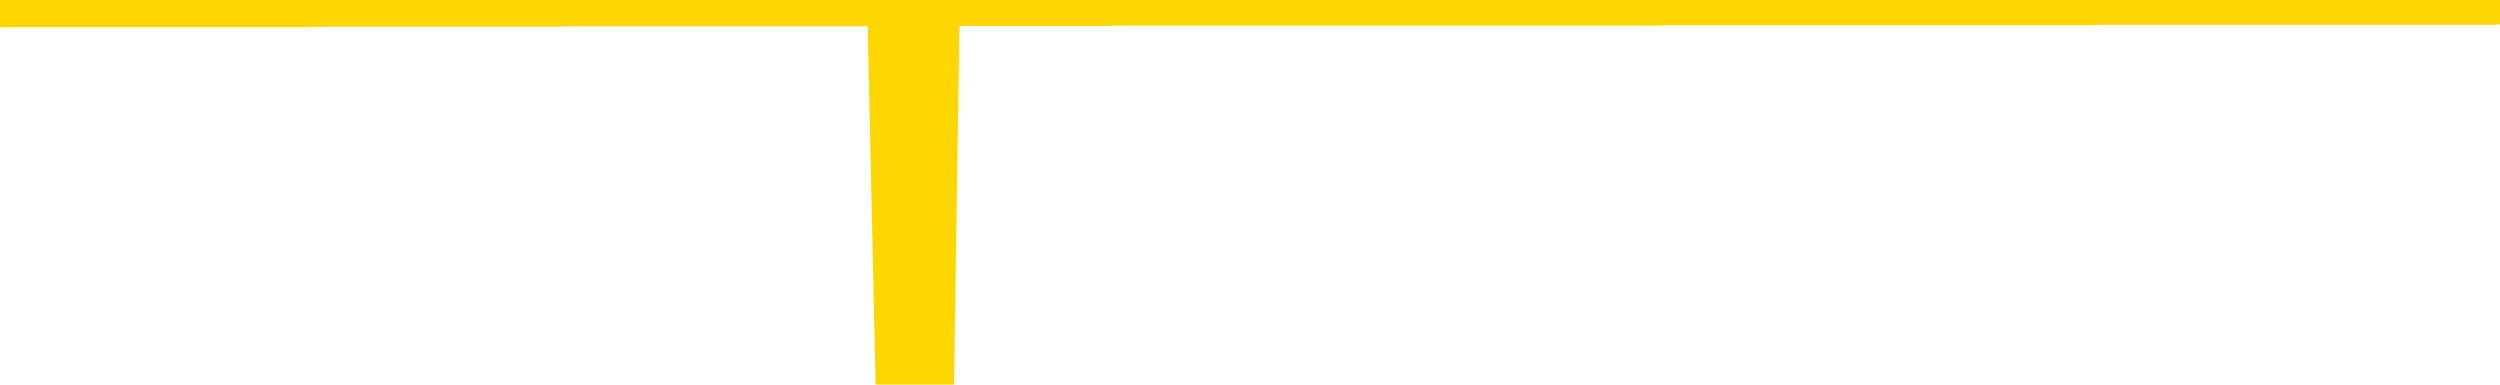 <svg xmlns="http://www.w3.org/2000/svg" version="1.1" viewBox="0 0 6500 1000">
	<path fill="none" stroke="gold" stroke-width="125" stroke-linecap="round" stroke-linejoin="round" d="M0 3940  L-1321551 3940 L-1321366 3940 L-1320876 3940 L-1320583 3939 L-1320271 3939 L-1320037 3939 L-1319984 3939 L-1319924 3939 L-1319771 3939 L-1319731 3939 L-1319598 3939 L-1319306 3939 L-1318765 3939 L-1318155 3939 L-1318107 3939 L-1317467 3939 L-1317433 3939 L-1316908 3939 L-1316775 3939 L-1316385 3939 L-1316057 3939 L-1315940 3939 L-1315728 3939 L-1315011 3939 L-1314441 3939 L-1314334 3939 L-1314160 3939 L-1313938 3939 L-1313537 3939 L-1313511 3939 L-1312583 3939 L-1312496 3939 L-1312413 3939 L-1312343 3939 L-1312046 3939 L-1311894 3939 L-1310004 3939 L-1309903 3939 L-1309641 3939 L-1309347 3939 L-1309206 3939 L-1308957 3939 L-1308921 3939 L-1308763 3939 L-1308299 3939 L-1308046 3939 L-1307834 3939 L-1307583 3939 L-1307234 3939 L-1306307 3939 L-1306213 3939 L-1305802 3939 L-1304631 3938 L-1303442 3938 L-1303350 3938 L-1303323 3938 L-1303057 3938 L-1302758 3938 L-1302629 3938 L-1302591 3938 L-1301777 3938 L-1301393 3938 L-1300332 3938 L-1300271 3938 L-1300006 3939 L-1299535 3939 L-1299342 3939 L-1299079 3940 L-1298742 3940 L-1298606 3940 L-1298151 3940 L-1297407 3940 L-1297390 3940 L-1297225 3940 L-1297156 3940 L-1296640 3940 L-1295612 3940 L-1295415 3939 L-1294927 3939 L-1294565 3939 L-1294156 3939 L-1293771 3939 L-1292067 3939 L-1291969 3939 L-1291897 3939 L-1291836 3939 L-1291652 3939 L-1291315 3939 L-1290675 3939 L-1290598 3939 L-1290536 3939 L-1290350 3939 L-1290270 3939 L-1290093 3939 L-1290074 3939 L-1289844 3939 L-1289456 3939 L-1288567 3939 L-1288528 3939 L-1288440 3939 L-1288412 3939 L-1287404 3939 L-1287255 3939 L-1287230 3939 L-1287097 3939 L-1287058 3939 L-1285799 3939 L-1285742 3939 L-1285202 3939 L-1285149 3939 L-1285103 3939 L-1284708 3939 L-1284568 3939 L-1284368 3939 L-1284221 3939 L-1284057 3939 L-1283780 3939 L-1283421 3939 L-1282869 3939 L-1282224 3939 L-1281965 3939 L-1281812 3939 L-1281411 3939 L-1281370 3939 L-1281250 3939 L-1281188 3939 L-1281174 3939 L-1281080 3939 L-1280787 3939 L-1280636 3939 L-1280305 3939 L-1280228 3939 L-1280152 3939 L-1279925 3939 L-1279859 3939 L-1279631 3939 L-1279578 3939 L-1279414 3939 L-1278408 3939 L-1278225 3939 L-1277674 3939 L-1277281 3939 L-1276883 3939 L-1276033 3938 L-1275955 3938 L-1275376 3938 L-1274934 3938 L-1274693 3938 L-1274536 3938 L-1274135 3938 L-1274115 3938 L-1273670 3938 L-1273265 3938 L-1273129 3938 L-1272953 3938 L-1272817 3938 L-1272567 3938 L-1271567 3938 L-1271485 3938 L-1271349 3938 L-1271311 3938 L-1270421 3938 L-1270205 3938 L-1269762 3938 L-1269645 3938 L-1269588 3938 L-1268911 3938 L-1268811 3938 L-1268782 3938 L-1267441 3938 L-1267035 3938 L-1266995 3938 L-1266067 3938 L-1265969 3938 L-1265836 3938 L-1265432 3938 L-1265405 3938 L-1265312 3938 L-1265096 3938 L-1264685 3938 L-1263531 3938 L-1263240 3938 L-1263211 3938 L-1262603 3938 L-1262353 3938 L-1262333 3938 L-1261404 3938 L-1261353 3938 L-1261230 3938 L-1261213 3938 L-1261057 3938 L-1260881 3937 L-1260745 3937 L-1260688 3937 L-1260580 3937 L-1260495 3937 L-1260262 3937 L-1260187 3937 L-1259879 3937 L-1259761 3937 L-1259591 3937 L-1259500 3937 L-1259397 3937 L-1259374 3937 L-1259297 3937 L-1259199 3937 L-1258832 3937 L-1258727 3937 L-1258224 3937 L-1257772 3937 L-1257734 3937 L-1257710 3937 L-1257669 3937 L-1257540 3937 L-1257440 3937 L-1256998 3937 L-1256716 3937 L-1256123 3937 L-1255993 3937 L-1255719 3937 L-1255566 3937 L-1255413 3937 L-1255328 3937 L-1255250 3937 L-1255064 3937 L-1255013 3937 L-1254986 3937 L-1254906 3937 L-1254883 3937 L-1254600 3937 L-1253996 3937 L-1253000 3937 L-1252702 3937 L-1251969 3937 L-1251724 3937 L-1251634 3937 L-1251057 3937 L-1250359 3937 L-1249606 3937 L-1249288 3937 L-1248905 3937 L-1248828 3937 L-1248193 3937 L-1248008 3936 L-1247920 3936 L-1247791 3936 L-1247478 3936 L-1247428 3936 L-1247286 3936 L-1247265 3936 L-1246297 3936 L-1245752 3936 L-1245273 3936 L-1245212 3936 L-1244889 3936 L-1244867 3936 L-1244805 3936 L-1244595 3936 L-1244518 3936 L-1244463 3936 L-1244441 3936 L-1244401 3936 L-1244386 3936 L-1243629 3936 L-1243612 3936 L-1242813 3936 L-1242660 3936 L-1241755 3936 L-1241249 3936 L-1241019 3936 L-1240978 3936 L-1240863 3936 L-1240686 3936 L-1239932 3936 L-1239797 3936 L-1239633 3936 L-1239315 3936 L-1239139 3936 L-1238117 3936 L-1238094 3936 L-1237842 3936 L-1237629 3936 L-1236995 3936 L-1236758 3936 L-1236725 3936 L-1236547 3936 L-1236467 3936 L-1236377 3936 L-1236312 3936 L-1235872 3936 L-1235849 3936 L-1235308 3936 L-1235052 3936 L-1234557 3936 L-1233680 3936 L-1233643 3936 L-1233590 3936 L-1233549 3935 L-1233432 3935 L-1233156 3935 L-1232948 3935 L-1232751 3935 L-1232728 3935 L-1232678 3935 L-1232638 3935 L-1232561 3935 L-1231963 3935 L-1231903 3935 L-1231800 3935 L-1231645 3935 L-1231013 3935 L-1230333 3935 L-1230030 3935 L-1229683 3935 L-1229486 3935 L-1229437 3935 L-1229117 3935 L-1228489 3935 L-1228343 3935 L-1228306 3935 L-1228248 3935 L-1228172 3935 L-1227931 3935 L-1227842 3935 L-1227748 3935 L-1227454 3935 L-1227320 3935 L-1227260 3935 L-1227223 3935 L-1226951 3935 L-1225945 3935 L-1225769 3935 L-1225719 3935 L-1225426 3935 L-1225233 3935 L-1224900 3935 L-1224394 3935 L-1223832 3935 L-1223817 3935 L-1223800 3935 L-1223700 3935 L-1223585 3935 L-1223546 3934 L-1223508 3934 L-1223443 3934 L-1223415 3934 L-1223276 3934 L-1222983 3934 L-1222933 3934 L-1222828 3934 L-1222563 3934 L-1222098 3934 L-1221954 3934 L-1221899 3934 L-1221842 3934 L-1221651 3934 L-1221286 3934 L-1221071 3934 L-1220877 3934 L-1220819 3934 L-1220760 3934 L-1220606 3934 L-1220336 3934 L-1219907 3934 L-1219891 3934 L-1219814 3934 L-1219750 3934 L-1219620 3934 L-1219597 3934 L-1219313 3934 L-1219265 3934 L-1219210 3934 L-1218748 3934 L-1218709 3934 L-1218669 3934 L-1218478 3934 L-1217998 3934 L-1217511 3934 L-1217494 3934 L-1217456 3934 L-1217200 3934 L-1217123 3934 L-1216893 3934 L-1216877 3934 L-1216582 3934 L-1216140 3934 L-1215693 3934 L-1215188 3934 L-1215035 3934 L-1214748 3934 L-1214708 3934 L-1214377 3934 L-1214155 3934 L-1213638 3934 L-1213562 3934 L-1213314 3934 L-1213120 3934 L-1213060 3934 L-1212283 3934 L-1212210 3934 L-1211979 3934 L-1211962 3934 L-1211900 3933 L-1211705 3933 L-1211241 3933 L-1211217 3933 L-1211088 3933 L-1209787 3933 L-1209770 3933 L-1209693 3933 L-1209600 3933 L-1209382 3933 L-1209230 3933 L-1209052 3933 L-1208998 3933 L-1208711 3933 L-1208671 3933 L-1208301 3933 L-1207861 3933 L-1207678 3933 L-1207357 3933 L-1207062 3933 L-1206616 3933 L-1206544 3933 L-1206082 3933 L-1205644 3933 L-1205462 3933 L-1204008 3933 L-1203876 3933 L-1203419 3933 L-1203193 3933 L-1202806 3933 L-1202290 3933 L-1201336 3933 L-1200542 3933 L-1199867 3933 L-1199442 3933 L-1199130 3933 L-1198900 3933 L-1198217 3933 L-1198204 3933 L-1197994 3933 L-1197972 3933 L-1197798 3933 L-1196848 3933 L-1196580 3933 L-1195764 3933 L-1195454 3933 L-1195416 3933 L-1195359 3933 L-1194742 3933 L-1194104 3933 L-1192478 3932 L-1191804 3932 L-1191162 3932 L-1191085 3932 L-1191028 3932 L-1190993 3932 L-1190964 3932 L-1190852 3932 L-1190835 3932 L-1190812 3932 L-1190658 3932 L-1190605 3932 L-1190527 3932 L-1190408 3932 L-1190310 3932 L-1190193 3932 L-1189923 3932 L-1189653 3932 L-1189636 3932 L-1189436 3932 L-1189289 3932 L-1189062 3932 L-1188928 3932 L-1188620 3932 L-1188560 3932 L-1188207 3932 L-1187858 3932 L-1187757 3932 L-1187693 3932 L-1187633 3932 L-1187248 3932 L-1186867 3932 L-1186763 3932 L-1186503 3932 L-1186232 3932 L-1186073 3932 L-1186040 3932 L-1185978 3932 L-1185837 3932 L-1185653 3932 L-1185609 3932 L-1185320 3932 L-1185304 3932 L-1185071 3932 L-1185010 3932 L-1184972 3932 L-1184392 3932 L-1184258 3932 L-1184235 3932 L-1184217 3931 L-1184199 3931 L-1184183 3931 L-1184159 3931 L-1184143 3931 L-1184121 3931 L-1184105 3931 L-1184082 3931 L-1184065 3930 L-1184043 3930 L-1184026 3930 L-1183978 3930 L-1183905 3930 L-1183871 3930 L-1183847 3930 L-1183811 3930 L-1183770 3930 L-1183733 3930 L-1183717 3930 L-1183693 3930 L-1183656 3930 L-1183639 3930 L-1183616 3930 L-1183598 3930 L-1183579 3930 L-1183563 3930 L-1183534 3930 L-1183508 3929 L-1183463 3929 L-1183446 3929 L-1183404 3929 L-1183356 3929 L-1183286 3929 L-1183270 3929 L-1183254 3929 L-1183192 3929 L-1183153 3929 L-1183114 3929 L-1182948 3929 L-1182883 3929 L-1182867 3929 L-1182822 3929 L-1182764 3929 L-1182551 3929 L-1182518 3929 L-1182476 3929 L-1182398 3929 L-1181860 3929 L-1181782 3929 L-1181678 3929 L-1181589 3929 L-1181413 3929 L-1181062 3929 L-1180906 3929 L-1180469 3929 L-1180312 3929 L-1180182 3929 L-1179478 3929 L-1179277 3929 L-1178317 3929 L-1177834 3929 L-1177735 3929 L-1177643 3929 L-1177398 3929 L-1177325 3929 L-1176882 3929 L-1176786 3929 L-1176771 3929 L-1176755 3929 L-1176730 3929 L-1176264 3929 L-1176047 3929 L-1175907 3929 L-1175613 3929 L-1175525 3928 L-1175483 3928 L-1175454 3928 L-1175281 3928 L-1175222 3928 L-1175146 3928 L-1175065 3928 L-1174996 3928 L-1174686 3928 L-1174601 3928 L-1174387 3928 L-1174352 3928 L-1173669 3928 L-1173570 3928 L-1173365 3928 L-1173319 3928 L-1173040 3928 L-1172978 3928 L-1172961 3928 L-1172883 3928 L-1172575 3928 L-1172551 3928 L-1172497 3928 L-1172474 3928 L-1172351 3928 L-1172216 3928 L-1171971 3928 L-1171846 3928 L-1171199 3928 L-1171183 3928 L-1171158 3928 L-1170978 3928 L-1170902 3928 L-1170810 3928 L-1170382 3928 L-1169966 3928 L-1169573 3928 L-1169495 3928 L-1169476 3928 L-1169112 3928 L-1168876 3928 L-1168648 3928 L-1168335 3928 L-1168257 3928 L-1168176 3928 L-1167998 3928 L-1167982 3928 L-1167717 3928 L-1167637 3928 L-1167407 3928 L-1167181 3928 L-1166865 3928 L-1166690 3927 L-1166329 3927 L-1165937 3927 L-1165868 3927 L-1165804 3927 L-1165663 3927 L-1165612 3927 L-1165510 3927 L-1165008 3927 L-1164811 3927 L-1164564 3927 L-1164379 3927 L-1164079 3927 L-1164003 3927 L-1163837 3927 L-1162953 3927 L-1162924 3927 L-1162801 3927 L-1162222 3927 L-1162144 3927 L-1161431 3927 L-1161119 3927 L-1160906 3927 L-1160889 3927 L-1160503 3927 L-1159978 3927 L-1159532 3927 L-1159202 3927 L-1159049 3927 L-1158723 3927 L-1158545 3927 L-1158463 3927 L-1158257 3927 L-1158082 3927 L-1157153 3927 L-1156263 3927 L-1156224 3927 L-1155996 3927 L-1155617 3927 L-1154830 3927 L-1154595 3927 L-1154519 3927 L-1154162 3927 L-1153590 3927 L-1153323 3927 L-1152937 3927 L-1152833 3927 L-1152663 3927 L-1152045 3927 L-1151833 3927 L-1151525 3927 L-1151472 3927 L-1151345 3927 L-1151292 3927 L-1151172 3927 L-1150836 3927 L-1149877 3927 L-1149746 3927 L-1149544 3927 L-1148913 3926 L-1148601 3926 L-1148188 3926 L-1148160 3926 L-1148015 3926 L-1147595 3926 L-1146262 3926 L-1146215 3926 L-1146087 3926 L-1146070 3926 L-1145492 3926 L-1145286 3926 L-1145257 3926 L-1145216 3926 L-1145158 3926 L-1145121 3926 L-1145042 3926 L-1144900 3926 L-1144445 3926 L-1144327 3926 L-1144042 3926 L-1143669 3926 L-1143573 3926 L-1143246 3926 L-1142892 3926 L-1142722 3926 L-1142674 3926 L-1142565 3926 L-1142476 3926 L-1142448 3926 L-1142372 3926 L-1142069 3926 L-1142035 3926 L-1141963 3926 L-1141595 3926 L-1141260 3926 L-1141179 3926 L-1140959 3926 L-1140788 3926 L-1140760 3926 L-1140263 3926 L-1139714 3926 L-1138833 3926 L-1138735 3926 L-1138658 3926 L-1138383 3926 L-1138136 3926 L-1138062 3926 L-1138000 3926 L-1137882 3926 L-1137839 3925 L-1137729 3925 L-1137652 3925 L-1136952 3925 L-1136706 3925 L-1136666 3925 L-1136510 3925 L-1135911 3925 L-1135684 3925 L-1135592 3925 L-1135117 3925 L-1134519 3925 L-1134000 3925 L-1133979 3925 L-1133833 3925 L-1133513 3925 L-1132971 3925 L-1132739 3925 L-1132569 3925 L-1132082 3925 L-1131855 3925 L-1131770 3925 L-1131424 3925 L-1131098 3925 L-1130575 3925 L-1130247 3925 L-1129647 3925 L-1129449 3925 L-1129397 3925 L-1129357 3925 L-1129076 3925 L-1128391 3925 L-1128081 3925 L-1128056 3925 L-1127865 3925 L-1127642 3925 L-1127556 3925 L-1126892 3925 L-1126868 3925 L-1126646 3925 L-1126316 3925 L-1125964 3925 L-1125760 3925 L-1125527 3925 L-1125269 3925 L-1125079 3925 L-1125032 3925 L-1124805 3925 L-1124771 3925 L-1124614 3925 L-1124400 3925 L-1124227 3925 L-1124135 3925 L-1123858 3925 L-1123614 3925 L-1123299 3924 L-1122873 3924 L-1122835 3924 L-1122352 3924 L-1122119 3924 L-1121907 3924 L-1121681 3924 L-1121131 3924 L-1120884 3924 L-1120050 3924 L-1119994 3924 L-1119972 3924 L-1119814 3924 L-1119353 3924 L-1119312 3924 L-1118972 3924 L-1118839 3924 L-1118616 3924 L-1118044 3924 L-1117572 3924 L-1117377 3924 L-1117185 3924 L-1116995 3924 L-1116893 3924 L-1116525 3924 L-1116479 3924 L-1116397 3924 L-1115104 3924 L-1115056 3924 L-1114787 3924 L-1114642 3924 L-1114091 3924 L-1113974 3924 L-1113893 3924 L-1113533 3924 L-1113310 3924 L-1113029 3924 L-1112699 3924 L-1112191 3924 L-1112079 3924 L-1112000 3924 L-1111836 3924 L-1111541 3924 L-1111073 3924 L-1110876 3924 L-1110826 3924 L-1110176 3924 L-1110054 3924 L-1109600 3924 L-1109564 3924 L-1109096 3924 L-1108985 3924 L-1108969 3924 L-1108753 3924 L-1108572 3924 L-1108040 3924 L-1107011 3924 L-1106811 3924 L-1106353 3924 L-1105405 3924 L-1105306 3924 L-1104952 3924 L-1104891 3924 L-1104877 3924 L-1104841 3924 L-1104472 3924 L-1104352 3924 L-1104110 3924 L-1103946 3924 L-1103759 3924 L-1103638 3923 L-1102567 3923 L-1101709 3923 L-1101497 3923 L-1101400 3923 L-1101226 3923 L-1100892 3923 L-1100821 3923 L-1100763 3923 L-1100588 3923 L-1100199 3923 L-1099963 3923 L-1099852 3923 L-1099735 3923 L-1098754 3923 L-1098729 3923 L-1098135 3923 L-1098102 3923 L-1097953 3923 L-1097669 3923 L-1096757 3923 L-1095811 3923 L-1095658 3923 L-1095556 3923 L-1095424 3923 L-1095281 3923 L-1095255 3923 L-1095140 3923 L-1094922 3923 L-1094241 3923 L-1094111 3923 L-1093808 3923 L-1093568 3923 L-1093235 3923 L-1092597 3923 L-1092254 3923 L-1092192 3923 L-1092037 3923 L-1091115 3923 L-1090645 3923 L-1090601 3923 L-1090588 3923 L-1090547 3923 L-1090525 3923 L-1090498 3923 L-1090354 3923 L-1089932 3923 L-1089596 3923 L-1089405 3923 L-1088977 3923 L-1088789 3923 L-1088400 3923 L-1087866 3923 L-1087493 3923 L-1087471 3923 L-1087222 3923 L-1087103 3923 L-1087027 3923 L-1086892 3923 L-1086852 3923 L-1086772 3923 L-1086378 3922 L-1085882 3922 L-1085770 3922 L-1085597 3922 L-1085289 3922 L-1084841 3922 L-1084518 3922 L-1084376 3922 L-1083949 3922 L-1083796 3922 L-1083740 3922 L-1082926 3922 L-1082907 3922 L-1082535 3922 L-1082478 3922 L-1081349 3922 L-1081281 3922 L-1080723 3922 L-1080528 3922 L-1080392 3922 L-1080158 3922 L-1079811 3922 L-1079777 3922 L-1079742 3922 L-1079673 3922 L-1079324 3922 L-1079152 3922 L-1078667 3922 L-1078651 3922 L-1078326 3922 L-1078168 3922 L-1077028 3922 L-1077003 3922 L-1076811 3922 L-1076617 3922 L-1076367 3922 L-1076350 3922 L-1075330 3922 L-1075032 3922 L-1074957 3922 L-1074821 3922 L-1074645 3922 L-1074068 3922 L-1073853 3922 L-1073789 3922 L-1073658 3922 L-1073621 3921 L-1073098 3921 L-1072960 3929 L-1072946 3929 L-1072923 3929 L-1072902 3929 L-1072675 3921 L-1071899 3921 L-1071858 3921 L-1071490 3921 L-1071412 3921 L-1071360 3921 L-1070687 3921 L-1069944 3921 L-1069520 3921 L-1069072 3921 L-1068010 3921 L-1067698 3921 L-1067288 3921 L-1067216 3921 L-1066692 3921 L-1066597 3921 L-1066580 3921 L-1066135 3921 L-1065949 3921 L-1065169 3921 L-1064497 3921 L-1064085 3921 L-1063853 3921 L-1063712 3921 L-1063631 3921 L-1063611 3921 L-1063534 3921 L-1063406 3921 L-1063089 3921 L-1062865 3921 L-1062540 3921 L-1062478 3921 L-1062108 3921 L-1062075 3921 L-1061866 3921 L-1061199 3921 L-1061121 3921 L-1060963 3921 L-1060853 3921 L-1060526 3921 L-1060371 3921 L-1060030 3921 L-1059973 3921 L-1059635 3921 L-1059431 3921 L-1059378 3921 L-1058002 3921 L-1057872 3921 L-1057439 3921 L-1057118 3921 L-1056291 3921 L-1056167 3921 L-1055437 3921 L-1055281 3921 L-1055240 3921 L-1055186 3921 L-1055163 3921 L-1055049 3921 L-1054753 3921 L-1054463 3920 L-1054408 3920 L-1054288 3920 L-1054257 3920 L-1054158 3920 L-1053714 3920 L-1053562 3920 L-1052727 3920 L-1052185 3920 L-1051850 3920 L-1051835 3920 L-1051759 3920 L-1051643 3920 L-1051448 3920 L-1051184 3920 L-1050349 3920 L-1050253 3920 L-1049732 3920 L-1049690 3920 L-1049590 3920 L-1048762 3920 L-1048627 3920 L-1048288 3920 L-1047734 3920 L-1047355 3920 L-1047192 3920 L-1046882 3920 L-1046069 3920 L-1045763 3920 L-1045495 3920 L-1045173 3920 L-1044852 3920 L-1044577 3920 L-1043748 3920 L-1043653 3920 L-1043561 3920 L-1043456 3920 L-1043069 3920 L-1042589 3920 L-1042573 3920 L-1042454 3920 L-1042086 3920 L-1041991 3920 L-1041157 3920 L-1041080 3920 L-1040781 3920 L-1040690 3920 L-1040283 3920 L-1040173 3920 L-1039473 3920 L-1039000 3920 L-1038940 3920 L-1038721 3920 L-1038448 3919 L-1038335 3919 L-1037307 3919 L-1036921 3919 L-1036901 3919 L-1036568 3919 L-1036323 3919 L-1035890 3919 L-1035780 3919 L-1035662 3919 L-1035211 3919 L-1034620 3919 L-1034284 3919 L-1032391 3919 L-1032277 3919 L-1032065 3919 L-1030747 3919 L-1030640 3915 L-1030575 3911 L-1030538 3908 L-1030477 3908 L-1029977 3912 L-1029302 3915 L-1029280 3919 L-1029010 3919 L-1028041 3919 L-1027352 3919 L-1027190 3919 L-1026649 3919 L-1026560 3919 L-1025540 3919 L-1024593 3919 L-1024227 3919 L-1024124 3919 L-1023536 3919 L-1023477 3919 L-1023376 3919 L-1022936 3919 L-1022828 3919 L-1022387 3919 L-1021387 3919 L-1021130 3919 L-1021028 3919 L-1020897 3919 L-1020531 3919 L-1019950 3919 L-1019919 3919 L-1019604 3919 L-1017621 3919 L-1017505 3919 L-1017437 3919 L-1017078 3918 L-1015460 3918 L-1015282 3918 L-1015138 3918 L-1014316 3918 L-1014263 3919 L-1014208 3919 L-1013774 3919 L-1012794 3919 L-1012720 3919 L-1011635 3919 L-1011422 3919 L-1010706 3918 L-1010318 3918 L-1010099 3918 L-1009779 3918 L-1009285 3918 L-1009158 3918 L-1008929 3918 L-1008696 3918 L-1008637 3918 L-1008348 3918 L-1008076 3918 L-1007046 3918 L-1005381 3918 L-1004962 3918 L-1004824 3918 L-1004668 3918 L-1004363 3918 L-1004135 3918 L-1003976 3918 L-1003817 3918 L-1003648 3918 L-1003600 3918 L-1003547 3918 L-1003525 3918 L-1003139 3918 L-1002890 3918 L-1002619 3918 L-1002458 3918 L-1002369 3918 L-1000710 3918 L-1000545 3918 L-1000165 3918 L-999705 3918 L-999095 3918 L-998002 3918 L-997571 3918 L-997540 3918 L-997477 3918 L-997460 3918 L-995756 3918 L-995714 3918 L-995248 3918 L-995061 3918 L-995029 3918 L-994433 3918 L-994384 3918 L-994061 3918 L-994010 3918 L-993800 3918 L-993782 3918 L-993516 3918 L-993463 3918 L-992994 3918 L-992483 3917 L-992405 3917 L-992111 3917 L-992094 3917 L-992056 3917 L-991984 3917 L-991827 3917 L-990881 3917 L-990825 3917 L-990304 3917 L-990111 3917 L-990010 3917 L-989785 3917 L-989275 3917 L-988887 3918 L-988817 3918 L-988469 3918 L-988112 3918 L-986983 3917 L-986931 3917 L-986705 3917 L-986672 3917 L-986547 3917 L-986448 3917 L-986183 3917 L-985443 3917 L-984864 3917 L-984571 3917 L-983865 3917 L-983686 3917 L-983663 3917 L-983027 3917 L-982716 3917 L-982319 3917 L-982290 3917 L-982269 3917 L-982115 3917 L-981430 3917 L-981413 3917 L-981074 3917 L-980801 3917 L-980764 3917 L-980708 3917 L-980686 3917 L-980614 3917 L-980282 3917 L-980176 3917 L-980147 3917 L-979949 3917 L-979796 3917 L-978928 3917 L-978365 3917 L-978349 3917 L-978248 3917 L-978146 3917 L-977999 3917 L-977921 3917 L-977883 3917 L-977828 3917 L-977754 3917 L-977610 3917 L-977128 3917 L-976723 3917 L-975857 3917 L-975837 3917 L-975579 3917 L-975503 3917 L-975474 3917 L-975463 3917 L-975446 3917 L-975153 3917 L-975114 3917 L-975042 3917 L-974968 3917 L-974763 3917 L-974603 3917 L-974302 3916 L-974225 3916 L-974207 3916 L-973991 3916 L-973760 3916 L-973650 3916 L-973280 3916 L-973122 3916 L-972890 3916 L-972722 3916 L-972577 3916 L-972445 3916 L-971169 3916 L-970765 3916 L-970705 3916 L-970588 3916 L-970163 3916 L-970147 3916 L-970085 3916 L-969812 3916 L-969700 3916 L-969417 3916 L-969140 3916 L-968715 3916 L-968693 3916 L-968614 3916 L-968489 3916 L-967902 3916 L-967511 3916 L-967176 3916 L-966586 3916 L-966484 3916 L-966314 3916 L-966178 3916 L-965350 3916 L-964165 3916 L-964128 3916 L-964073 3916 L-963852 3916 L-963647 3916 L-963493 3916 L-963236 3916 L-963160 3916 L-962617 3916 L-962580 3916 L-962332 3916 L-961944 3916 L-961119 3916 L-960760 3916 L-960450 3916 L-960192 3916 L-959968 3916 L-959562 3916 L-959445 3916 L-959262 3916 L-959209 3916 L-959020 3916 L-958850 3915 L-958821 3915 L-958541 3915 L-958230 3915 L-958092 3915 L-957782 3915 L-957588 3915 L-957573 3915 L-956854 3915 L-956720 3915 L-956422 3915 L-956332 3915 L-955731 3915 L-955693 3915 L-955615 3915 L-954994 3915 L-954843 3915 L-954802 3915 L-954491 3915 L-954300 3915 L-954107 3915 L-954051 3915 L-953742 3915 L-953690 3915 L-953636 3915 L-953610 3915 L-953485 3915 L-952674 3915 L-952598 3915 L-952057 3915 L-951788 3915 L-951129 3915 L-950221 3915 L-949980 3915 L-949448 3915 L-949231 3915 L-948123 3915 L-948073 3915 L-947297 3915 L-946750 3915 L-946638 3915 L-946486 3915 L-946430 3915 L-946265 3915 L-945888 3915 L-945440 3915 L-945385 3915 L-945231 3915 L-944551 3915 L-944331 3915 L-943813 3915 L-942964 3915 L-942948 3915 L-941157 3915 L-940603 3915 L-940486 3915 L-939480 3915 L-939443 3915 L-939210 3915 L-939118 3915 L-939078 3915 L-938746 3915 L-938394 3915 L-938129 3914 L-937842 3914 L-937531 3914 L-937277 3914 L-937184 3914 L-936693 3914 L-936486 3914 L-935921 3914 L-935806 3914 L-935455 3914 L-935404 3914 L-935363 3914 L-934760 3914 L-934026 3914 L-933445 3914 L-933209 3914 L-932669 3914 L-932517 3914 L-932015 3914 L-931805 3914 L-931782 3914 L-931723 3914 L-930761 3914 L-930583 3914 L-930141 3914 L-930117 3914 L-929962 3914 L-929880 3914 L-929730 3914 L-929083 3914 L-929033 3914 L-927914 3914 L-926929 3914 L-926868 3914 L-926147 3914 L-925282 3914 L-924904 3914 L-924685 3914 L-923925 3914 L-923873 3914 L-923564 3914 L-922713 3914 L-922519 3914 L-922343 3914 L-922118 3914 L-921992 3914 L-921800 3914 L-921567 3914 L-921398 3914 L-921111 3914 L-920832 3914 L-920749 3914 L-920578 3914 L-920562 3914 L-920408 3914 L-920368 3914 L-919593 3914 L-919516 3914 L-919284 3914 L-918857 3914 L-918512 3913 L-917929 3913 L-917660 3913 L-917401 3913 L-917272 3913 L-917255 3913 L-917142 3913 L-917118 3913 L-916884 3913 L-916848 3913 L-915532 3913 L-915476 3913 L-914797 3913 L-914224 3913 L-914099 3913 L-913946 3913 L-913869 3913 L-913557 3913 L-913284 3913 L-913195 3913 L-913093 3913 L-912165 3913 L-912089 3913 L-911725 3913 L-911700 3913 L-911664 3913 L-910888 3913 L-910796 3913 L-910656 3913 L-910255 3913 L-909993 3913 L-909750 3913 L-909535 3913 L-909455 3913 L-909379 3913 L-909302 3913 L-909115 3913 L-909049 3913 L-908799 3913 L-908744 3913 L-908607 3913 L-908527 3913 L-908414 3913 L-908191 3913 L-908026 3913 L-907985 3913 L-907816 3913 L-907445 3913 L-907430 3913 L-907314 3913 L-906593 3913 L-906557 3913 L-906424 3913 L-906076 3913 L-905665 3913 L-905629 3913 L-905551 3913 L-905512 3913 L-905148 3913 L-904943 3913 L-904928 3913 L-904583 3913 L-904235 3913 L-903909 3913 L-903807 3913 L-903654 3913 L-903460 3913 L-903228 3913 L-903136 3913 L-902980 3913 L-902903 3913 L-902862 3913 L-902749 3913 L-902725 3913 L-902475 3913 L-902336 3913 L-901758 3913 L-900930 3912 L-900442 3912 L-900321 3912 L-900282 3912 L-900269 3912 L-900117 3912 L-900016 3912 L-899783 3912 L-899393 3912 L-899089 3912 L-899073 3912 L-898902 3912 L-898664 3912 L-898067 3912 L-897464 3912 L-897424 3912 L-897383 3912 L-897230 3912 L-897177 3912 L-897115 3912 L-897046 3912 L-896992 3912 L-896967 3912 L-896920 3912 L-896825 3912 L-896688 3912 L-896535 3912 L-896403 3912 L-896362 3912 L-896326 3912 L-896264 3912 L-895991 3912 L-895677 3912 L-895636 3912 L-895551 3912 L-895373 3912 L-895136 3912 L-894778 3912 L-894748 3912 L-894179 3912 L-894056 3912 L-893820 3912 L-893798 3912 L-893516 3912 L-893231 3912 L-892975 3912 L-892403 3912 L-892107 3912 L-892031 3912 L-891332 3912 L-891254 3912 L-891219 3912 L-891193 3912 L-891141 3911 L-890947 3911 L-890807 3911 L-890771 3911 L-890731 3911 L-890135 3911 L-889903 3911 L-889620 3911 L-889565 3912 L-889491 3912 L-889413 3912 L-889177 3912 L-888933 3912 L-888798 3912 L-888691 3912 L-888611 3912 L-888224 3912 L-888097 3912 L-887945 3912 L-887907 3912 L-887761 3912 L-887540 3912 L-887366 3912 L-887297 3912 L-886475 3912 L-886459 3912 L-886164 3912 L-885377 3911 L-885067 3911 L-884921 3911 L-884693 3911 L-884492 3911 L-883555 3911 L-883518 3911 L-883495 3911 L-883455 3911 L-883186 3911 L-882589 3911 L-882526 3911 L-882490 3911 L-882473 3911 L-881778 3911 L-881577 3911 L-881545 3911 L-881212 3911 L-881104 3911 L-880479 3911 L-879975 3911 L-879938 3911 L-879496 3911 L-879399 3911 L-879241 3911 L-878927 3911 L-878915 3911 L-878475 3911 L-877993 3911 L-877864 3911 L-877544 3911 L-877476 3911 L-877171 3911 L-876996 3911 L-876802 3911 L-876559 3911 L-876361 3911 L-876336 3911 L-875758 3911 L-875688 3911 L-875278 3911 L-875224 3911 L-875178 3911 L-874814 3911 L-874667 3911 L-874462 3911 L-874366 3911 L-874211 3911 L-874149 3911 L-874001 3911 L-873901 3911 L-873344 3911 L-873322 3911 L-873150 3911 L-872608 3911 L-872547 3911 L-872493 3911 L-872464 3911 L-872393 3911 L-872377 3911 L-872313 3911 L-872277 3911 L-872122 3911 L-871796 3911 L-871230 3911 L-871216 3911 L-871154 3911 L-871052 3911 L-871006 3911 L-870764 3910 L-870341 3910 L-870187 3910 L-868445 3910 L-867903 3910 L-866960 3910 L-866551 3910 L-866010 3910 L-865813 3910 L-865645 3910 L-865349 3910 L-865234 3910 L-865219 3910 L-865064 3910 L-864924 3910 L-864848 3910 L-864716 3910 L-864368 3910 L-863997 3910 L-863399 3910 L-863223 3910 L-863067 3910 L-862798 3910 L-862647 3910 L-862356 3910 L-862332 3910 L-862249 3910 L-862021 3910 L-861322 3910 L-861195 3910 L-860764 3910 L-860670 3910 L-859465 3910 L-859416 3910 L-859122 3910 L-858719 3910 L-858443 3910 L-858424 3910 L-858306 3910 L-858230 3910 L-858048 3910 L-857568 3910 L-857117 3910 L-856707 3910 L-856676 3910 L-856258 3910 L-856144 3910 L-856026 3910 L-856011 3910 L-855816 3910 L-855795 3910 L-855563 3910 L-855119 3910 L-854800 3910 L-854335 3910 L-854170 3910 L-854015 3910 L-853859 3910 L-853406 3910 L-853087 3910 L-853032 3910 L-852661 3910 L-852623 3910 L-852296 3910 L-852180 3910 L-852081 3910 L-851755 3910 L-851368 3910 L-851107 3910 L-850749 3910 L-850492 3910 L-848322 3910 L-848273 3910 L-848250 3910 L-847839 3910 L-847777 3910 L-847707 3910 L-847476 3910 L-847165 3910 L-846862 3910 L-846818 3910 L-846510 3910 L-846377 3910 L-846160 3910 L-845448 3910 L-845293 3910 L-845155 3910 L-845006 3910 L-844985 3910 L-844791 3910 L-844765 3910 L-844674 3910 L-844652 3909 L-844636 3909 L-844536 3909 L-843607 3909 L-843149 3909 L-842057 3909 L-841635 3909 L-841231 3909 L-841192 3909 L-840939 3909 L-840164 3909 L-840148 3909 L-840123 3909 L-839930 3909 L-839194 3909 L-838925 3909 L-838884 3909 L-838485 3909 L-838460 3909 L-837671 3909 L-836991 3909 L-835620 3909 L-835350 3909 L-835301 3909 L-834764 3909 L-834731 3909 L-834629 3909 L-834306 3909 L-834226 3909 L-833957 3909 L-833044 3909 L-832906 3909 L-832657 3909 L-832111 3909 L-831689 3909 L-831496 3909 L-831481 3909 L-831343 3909 L-831249 3909 L-831122 3909 L-830862 3909 L-830837 3909 L-830746 3909 L-830436 3909 L-830375 3909 L-830258 3909 L-829909 3909 L-829098 3909 L-828867 3909 L-828038 3909 L-827806 3909 L-827589 3909 L-827070 3909 L-826432 3909 L-826016 3909 L-825694 3909 L-825213 3909 L-824787 3909 L-824726 3908 L-824378 3908 L-824337 3908 L-824323 3908 L-824224 3908 L-824178 3908 L-823693 3908 L-822892 3908 L-822557 3908 L-821476 3908 L-820996 3908 L-820973 3908 L-820833 3908 L-820278 3908 L-819581 3908 L-819272 3908 L-819050 3908 L-818945 3908 L-818843 3908 L-818171 3908 L-818077 3908 L-818055 3908 L-817978 3908 L-817800 3908 L-817628 3908 L-817447 3908 L-817434 3908 L-817358 3908 L-817193 3908 L-816679 3908 L-816663 3908 L-816522 3908 L-816160 3908 L-816135 3908 L-816005 3908 L-815980 3908 L-815618 3908 L-815093 3908 L-814999 3908 L-814783 3908 L-814690 3908 L-814665 3908 L-814201 3908 L-814124 3908 L-813722 3908 L-813271 3908 L-812020 3908 L-811981 3908 L-811549 3908 L-811517 3908 L-810797 3908 L-810621 3908 L-810486 3908 L-810179 3908 L-810124 3908 L-810099 3908 L-810083 3908 L-809908 3908 L-809719 3908 L-809211 3908 L-808837 3907 L-808499 3907 L-808460 3907 L-807741 3907 L-807648 3907 L-807609 3907 L-807068 3907 L-807044 3907 L-806642 3907 L-806216 3907 L-805945 3907 L-805766 3907 L-805520 3907 L-805496 3907 L-805440 3907 L-804823 3907 L-804320 3907 L-803933 3907 L-803314 3907 L-803098 3907 L-802943 3907 L-801651 3907 L-801551 3907 L-801109 3907 L-800778 3907 L-800477 3907 L-800235 3907 L-799500 3907 L-798921 3907 L-798091 3907 L-797991 3907 L-797433 3907 L-797295 3906 L-795654 3906 L-795593 3906 L-795499 3906 L-794532 3906 L-794354 3906 L-794067 3906 L-793850 3906 L-793771 3906 L-793500 3906 L-793385 3906 L-793232 3906 L-792921 3906 L-792843 3906 L-792752 3906 L-792675 3906 L-792559 3906 L-792379 3906 L-792287 3906 L-792249 3906 L-791746 3906 L-791528 3906 L-791398 3906 L-791243 3906 L-791188 3906 L-791064 3906 L-790679 3906 L-790170 3906 L-790098 3906 L-789618 3906 L-789541 3906 L-789440 3906 L-789207 3906 L-788742 3906 L-788512 3906 L-788496 3906 L-788264 3906 L-788109 3906 L-788048 3906 L-787855 3906 L-787584 3906 L-786832 3906 L-785879 3906 L-785843 3906 L-785618 3906 L-785178 3906 L-784898 3906 L-784549 3906 L-783480 3906 L-782552 3906 L-782421 3906 L-782375 3906 L-782305 3906 L-782151 3906 L-782073 3906 L-781900 3906 L-781465 3906 L-781261 3906 L-781201 3906 L-780618 3906 L-780464 3906 L-780348 3906 L-780308 3906 L-780138 3906 L-780001 3906 L-779791 3906 L-779713 3906 L-779690 3906 L-779481 3906 L-779071 3906 L-779047 3906 L-778823 3906 L-778678 3905 L-778643 3905 L-778630 3905 L-778607 3905 L-778374 3905 L-778189 3905 L-777971 3905 L-777946 3905 L-777257 3905 L-777153 3905 L-777118 3905 L-777097 3905 L-776903 3905 L-776850 3905 L-776733 3905 L-776651 3905 L-776540 3905 L-776226 3905 L-775766 3905 L-775511 3905 L-775277 3905 L-775147 3905 L-774795 3905 L-774736 3905 L-774583 3905 L-774011 3905 L-773924 3905 L-773771 3905 L-773475 3905 L-773105 3905 L-772802 3905 L-772725 3905 L-772321 3905 L-772153 3905 L-772008 3905 L-771468 3905 L-771408 3905 L-771392 3905 L-771226 3905 L-771020 3905 L-770945 3905 L-770852 3905 L-770443 3905 L-770427 3905 L-770403 3905 L-770210 3905 L-770134 3905 L-769963 3905 L-769901 3905 L-769885 3905 L-769371 3905 L-769150 3905 L-768531 3905 L-768277 3905 L-768083 3905 L-768044 3905 L-767970 3905 L-767905 3905 L-767255 3905 L-767216 3905 L-767042 3905 L-766976 3905 L-766302 3905 L-765913 3905 L-765651 3905 L-765413 3905 L-765336 3905 L-765320 3905 L-765118 3905 L-764747 3905 L-764522 3905 L-763886 3905 L-763866 3905 L-763479 3905 L-763385 3905 L-763327 3905 L-763051 3905 L-762742 3905 L-762665 3905 L-761813 3905 L-761471 3905 L-761034 3905 L-760600 3905 L-760105 3905 L-759955 3905 L-759687 3905 L-758449 3905 L-758392 3905 L-756628 3905 L-756438 3905 L-755428 3905 L-755277 3905 L-754901 3905 L-754581 3905 L-753975 3905 L-753905 3905 L-753728 3905 L-752900 3905 L-752761 3905 L-752374 3905 L-752190 3905 L-752146 3905 L-752026 3905 L-751816 3905 L-751369 3905 L-751021 3905 L-750889 3905 L-750480 3905 L-750129 3905 L-749844 3905 L-749651 3905 L-749496 3905 L-749332 3905 L-749264 3905 L-749164 3905 L-748931 3905 L-748814 3905 L-748761 3905 L-748219 3905 L-747755 3905 L-746573 3905 L-746439 3905 L-746415 3905 L-746362 3905 L-745694 3905 L-744660 3905 L-744466 3905 L-744286 3905 L-744135 3905 L-744094 3905 L-744079 3905 L-744017 3905 L-743692 3905 L-742532 3905 L-742338 3905 L-742161 3905 L-741047 3905 L-740187 3905 L-740081 3905 L-739607 3905 L-739415 3905 L-737093 3905 L-737015 3905 L-736894 3905 L-736860 3905 L-736822 3905 L-736728 3905 L-736512 3905 L-735931 3905 L-735545 3905 L-734772 3905 L-734694 3905 L-733997 3905 L-733455 3905 L-733414 3905 L-733284 3905 L-732820 3905 L-732782 3904 L-732647 3904 L-732279 3904 L-732249 3904 L-732099 3904 L-731698 3904 L-729874 3904 L-729067 3904 L-728349 3904 L-728332 3904 L-728018 3904 L-727457 3904 L-726955 3904 L-726436 3904 L-726415 3904 L-724671 3904 L-724502 3904 L-724306 3904 L-723413 3904 L-722894 3904 L-722684 3904 L-722426 3904 L-721716 3904 L-720766 3904 L-720108 3904 L-720068 3904 L-719782 3904 L-719699 3904 L-719604 3904 L-719472 3904 L-719395 3904 L-718660 3904 L-718322 3904 L-718273 3904 L-718018 3904 L-717731 3904 L-717305 3904 L-716725 3904 L-716466 3904 L-716315 3904 L-716067 3904 L-716029 3904 L-715232 3904 L-715194 3904 L-715017 3904 L-714608 3904 L-714379 3904 L-714303 3904 L-714172 3904 L-714056 3904 L-713707 3904 L-713644 3904 L-713492 3904 L-712751 3904 L-712639 3904 L-712469 3904 L-712430 3904 L-712136 3904 L-711734 3904 L-711558 3904 L-711463 3904 L-711154 3904 L-710352 3904 L-709894 3904 L-709374 3904 L-708885 3904 L-708190 3904 L-707143 3904 L-706875 3904 L-706820 3904 L-706660 3904 L-706408 3904 L-706162 3904 L-706084 3904 L-705869 3904 L-705557 3904 L-705094 3903 L-705079 3903 L-704783 3903 L-704770 3903 L-703779 3903 L-703106 3903 L-702771 3903 L-702155 3903 L-702018 3903 L-701379 3903 L-701249 3903 L-700298 3903 L-700199 3903 L-699639 3903 L-699231 3903 L-698802 3903 L-698711 3903 L-697876 3903 L-697513 3903 L-697473 3903 L-697341 3903 L-697164 3903 L-696948 3903 L-696894 3903 L-696737 3903 L-696484 3903 L-695384 3903 L-695307 3903 L-695087 3903 L-694956 3903 L-694920 3903 L-694726 3903 L-694627 3903 L-694143 3903 L-693859 3903 L-693699 3903 L-693604 3903 L-693333 3903 L-693063 3903 L-693047 3903 L-692908 3903 L-692770 3903 L-692443 3903 L-692134 3903 L-692093 3903 L-692017 3903 L-691902 3903 L-691052 3902 L-690725 3902 L-690394 3902 L-690261 3902 L-690045 3902 L-690029 3902 L-689348 3902 L-689255 3902 L-689232 3902 L-689216 3902 L-689177 3902 L-688766 3902 L-688496 3902 L-688456 3902 L-688088 3902 L-687878 3902 L-686795 3902 L-686779 3902 L-686750 3902 L-686730 3902 L-686353 3902 L-686098 3902 L-685850 3902 L-685711 3902 L-685579 3902 L-685247 3902 L-685154 3902 L-685093 3902 L-684535 3902 L-684474 3902 L-684318 3902 L-684124 3902 L-683931 3902 L-683916 3902 L-683877 3902 L-683838 3902 L-683567 3902 L-683444 3902 L-683412 3902 L-683312 3902 L-683157 3902 L-683016 3902 L-682731 3902 L-682406 3902 L-681710 3902 L-681687 3902 L-681178 3902 L-680332 3902 L-679969 3902 L-679814 3902 L-679211 3902 L-679041 3902 L-678980 3902 L-678925 3902 L-677869 3902 L-677851 3902 L-676945 3902 L-676923 3902 L-676756 3902 L-676514 3902 L-676464 3902 L-676409 3902 L-676272 3902 L-676232 3902 L-675304 3902 L-675249 3902 L-675127 3902 L-675055 3902 L-674939 3902 L-674761 3902 L-673778 3902 L-673639 3902 L-673521 3902 L-673227 3902 L-672980 3902 L-672943 3901 L-672888 3902 L-672867 3902 L-672734 3902 L-672655 3902 L-672517 3901 L-671894 3901 L-671728 3901 L-671263 3901 L-671087 3901 L-671070 3901 L-671010 3901 L-670894 3901 L-670411 3901 L-669715 3901 L-669342 3901 L-669173 3901 L-668207 3901 L-668052 3901 L-667874 3901 L-667782 3901 L-667527 3901 L-667356 3901 L-666709 3901 L-666698 3901 L-666118 3901 L-665980 3901 L-665925 3901 L-665189 3901 L-665151 3901 L-665073 3901 L-664431 3901 L-663657 3901 L-663564 3901 L-663516 3901 L-663500 3901 L-663464 3901 L-663448 3901 L-663385 3901 L-663369 3901 L-663349 3901 L-663194 3901 L-663155 3901 L-663139 3901 L-663100 3901 L-662960 3901 L-662884 3901 L-662520 3901 L-662172 3901 L-661398 3901 L-660795 3901 L-660599 3901 L-660369 3901 L-660231 3901 L-659593 3901 L-659304 3901 L-659282 3901 L-658822 3901 L-658589 3901 L-658534 3901 L-658496 3901 L-657993 3901 L-657443 3901 L-656655 3901 L-655532 3901 L-654637 3901 L-654550 3901 L-654250 3901 L-654178 3901 L-654062 3901 L-652886 3901 L-652538 3901 L-652515 3901 L-651996 3901 L-651849 3901 L-651741 3901 L-651532 3900 L-651377 3900 L-651354 3900 L-651160 3900 L-651084 3900 L-650940 3900 L-650139 3900 L-649993 3900 L-649713 3900 L-649536 3900 L-649226 3900 L-648415 3900 L-647486 3900 L-645894 3900 L-645651 3900 L-645010 3900 L-644814 3900 L-644737 3900 L-644219 3900 L-643987 3900 L-643964 3900 L-643832 3900 L-643493 3900 L-643482 3900 L-643266 3900 L-643229 3900 L-642687 3900 L-642158 3900 L-642091 3900 L-641797 3900 L-641250 3900 L-641214 3900 L-641162 3900 L-641062 3900 L-640830 3900 L-640250 3900 L-640152 3900 L-640078 3900 L-639746 3900 L-638996 3900 L-638957 3900 L-638277 3900 L-638123 3900 L-637796 3900 L-637581 3900 L-637349 3900 L-637053 3900 L-636806 3900 L-636455 3900 L-636402 3900 L-635643 3900 L-634949 3900 L-634599 3900 L-634135 3900 L-633502 3900 L-633093 3900 L-633015 3900 L-632589 3900 L-631946 3900 L-631777 3900 L-631035 3900 L-630848 3900 L-630553 3900 L-629981 3900 L-629955 3900 L-628936 3900 L-628449 3900 L-628356 3900 L-628295 3899 L-628007 3899 L-627721 3899 L-627659 3899 L-627480 3899 L-626768 3899 L-626593 3899 L-626394 3899 L-626242 3899 L-626151 3899 L-626089 3899 L-625547 3899 L-625237 3899 L-625145 3899 L-625067 3899 L-624500 3899 L-624409 3899 L-624155 3899 L-623828 3899 L-623791 3899 L-623636 3899 L-623404 3899 L-623082 3899 L-621949 3899 L-621750 3899 L-621224 3899 L-620980 3899 L-620734 3899 L-620654 3899 L-620634 3899 L-620557 3899 L-620502 3899 L-620425 3899 L-620386 3899 L-620207 3899 L-620170 3899 L-619938 3899 L-618700 3899 L-618374 3899 L-618334 3899 L-617552 3899 L-617406 3899 L-616414 3899 L-616207 3899 L-615782 3899 L-615654 3899 L-615250 3899 L-615162 3899 L-614505 3899 L-613798 3899 L-613189 3899 L-612996 3899 L-612763 3898 L-612145 3898 L-611849 3898 L-611409 3898 L-611255 3898 L-611100 3898 L-610344 3898 L-609993 3898 L-609591 3898 L-609553 3898 L-608547 3898 L-608227 3898 L-607980 3898 L-607280 3898 L-607207 3898 L-606894 3898 L-605814 3898 L-605623 3898 L-605389 3898 L-605194 3898 L-604694 3898 L-603940 3898 L-603826 3898 L-603626 3898 L-603585 3898 L-603492 3898 L-603179 3898 L-603091 3898 L-602975 3898 L-602657 3898 L-602588 3898 L-602563 3898 L-602201 3898 L-602163 3898 L-601946 3898 L-601443 3898 L-600840 3898 L-600629 3898 L-600476 3898 L-600438 3898 L-600394 3898 L-600360 3898 L-600227 3898 L-599817 3898 L-599447 3898 L-599393 3898 L-599377 3898 L-599298 3898 L-598888 3898 L-598735 3898 L-598719 3898 L-598680 3898 L-598501 3898 L-598425 3898 L-598194 3898 L-597404 3898 L-597326 3898 L-596591 3898 L-596436 3898 L-596196 3898 L-596134 3898 L-596049 3898 L-596026 3898 L-595908 3898 L-595894 3897 L-595832 3897 L-595795 3897 L-595701 3897 L-595678 3897 L-595562 3897 L-595329 3897 L-595159 3897 L-594339 3897 L-593938 3897 L-593783 3897 L-593278 3897 L-593164 3897 L-592568 3897 L-592193 3897 L-592141 3897 L-591948 3897 L-591251 3897 L-591213 3897 L-591068 3897 L-590843 3897 L-590581 3897 L-590207 3897 L-589781 3897 L-589652 3897 L-589632 3897 L-589139 3897 L-588442 3897 L-588211 3897 L-588057 3897 L-587089 3897 L-586864 3897 L-586586 3897 L-586570 3897 L-586044 3897 L-585515 3897 L-585367 3897 L-585348 3897 L-584806 3897 L-584496 3897 L-584379 3897 L-584187 3897 L-584050 3897 L-583723 3897 L-583607 3897 L-583297 3897 L-582871 3897 L-582815 3897 L-582582 3897 L-582486 3897 L-582353 3897 L-582057 3897 L-581942 3897 L-581578 3897 L-581265 3897 L-580782 3897 L-580612 3897 L-580364 3897 L-580148 3897 L-579622 3897 L-579436 3897 L-579080 3897 L-578445 3897 L-578290 3897 L-577550 3897 L-577130 3897 L-576950 3897 L-576874 3897 L-576743 3897 L-576449 3897 L-576408 3897 L-576178 3897 L-575986 3897 L-575730 3897 L-575304 3897 L-575195 3896 L-574576 3896 L-574395 3896 L-573183 3896 L-572536 3897 L-572385 3897 L-572348 3897 L-572216 3897 L-572115 3896 L-572099 3896 L-572017 3896 L-571806 3896 L-571689 3896 L-571326 3896 L-570955 3896 L-570258 3896 L-569856 3896 L-569751 3896 L-569733 3896 L-568788 3896 L-568593 3896 L-568441 3896 L-568385 3896 L-567629 3896 L-567612 3896 L-567123 3896 L-566993 3896 L-566800 3896 L-565910 3896 L-565870 3896 L-565832 3896 L-565755 3896 L-565716 3896 L-565639 3896 L-565555 3896 L-565291 3896 L-565059 3896 L-564997 3896 L-564516 3896 L-564179 3896 L-564068 3896 L-563875 3896 L-563698 3896 L-563639 3896 L-563603 3896 L-563333 3896 L-562635 3896 L-562582 3896 L-562288 3896 L-561886 3896 L-561322 3896 L-560449 3896 L-560144 3896 L-560106 3896 L-559983 3896 L-559385 3896 L-559255 3896 L-559055 3896 L-559018 3896 L-558404 3896 L-558225 3896 L-558210 3896 L-557992 3896 L-557914 3896 L-557607 3896 L-557475 3896 L-557243 3896 L-556909 3896 L-556817 3896 L-556716 3896 L-556679 3896 L-556136 3896 L-555943 3896 L-555402 3895 L-554976 3895 L-554844 3895 L-554783 3895 L-554551 3895 L-554535 3895 L-554047 3895 L-553966 3895 L-553948 3895 L-552556 3896 L-552420 3896 L-552306 3895 L-551672 3895 L-551532 3895 L-551414 3895 L-551260 3895 L-551224 3895 L-551145 3895 L-551091 3895 L-550099 3895 L-550063 3895 L-549930 3895 L-549869 3895 L-549770 3895 L-549480 3895 L-549466 3895 L-549156 3895 L-549056 3895 L-548591 3895 L-548538 3897 L-548395 3899 L-548267 3901 L-548035 3903 L-547466 3903 L-547377 3903 L-547355 3903 L-547068 3903 L-546385 3903 L-546308 3903 L-546271 3903 L-546255 3903 L-546056 3903 L-545635 3903 L-545364 3903 L-544491 3903 L-544198 3903 L-544087 3903 L-543353 3903 L-543226 3903 L-542867 3903 L-542614 3903 L-541743 3903 L-541573 3903 L-541512 3903 L-541457 3903 L-541109 3903 L-541086 3902 L-540877 3902 L-540737 3902 L-540606 3902 L-540483 3902 L-540360 3902 L-540123 3902 L-539832 3902 L-539173 3902 L-539151 3902 L-538997 3902 L-538879 3902 L-537915 3902 L-537859 3902 L-537626 3902 L-537604 3902 L-537278 3902 L-537163 3902 L-537123 3902 L-536621 3902 L-536322 3902 L-536210 3902 L-535668 3902 L-534609 3902 L-533983 3902 L-533811 3902 L-533564 3902 L-533307 3902 L-533176 3902 L-533155 3902 L-532487 3902 L-531591 3902 L-531545 3902 L-531475 3902 L-531359 3902 L-531139 3902 L-530948 3902 L-530909 3902 L-530716 3902 L-530057 3902 L-529440 3902 L-529401 3902 L-528805 3902 L-528743 3902 L-527621 3902 L-527567 3902 L-527446 3902 L-527180 3902 L-527116 3902 L-526847 3902 L-526771 3902 L-526555 3902 L-526073 3902 L-525803 3902 L-525671 3902 L-525439 3902 L-525414 3902 L-525399 3902 L-525377 3902 L-525361 3902 L-525337 3902 L-525323 3902 L-525300 3902 L-525284 3901 L-525261 3901 L-525246 3901 L-525224 3901 L-525207 3901 L-525179 3901 L-525161 3901 L-525144 3901 L-525107 3901 L-525067 3901 L-525052 3901 L-525027 3901 L-524975 3901 L-524950 3901 L-524874 3901 L-524836 3901 L-524820 3901 L-524757 3901 L-524743 3901 L-524697 3900 L-524626 3900 L-524588 3900 L-524563 3900 L-524511 3900 L-524486 3900 L-524470 3900 L-524409 3900 L-524372 3900 L-524295 3900 L-524279 3900 L-524251 3900 L-524178 3900 L-524139 3900 L-523985 3900 L-523869 3900 L-523814 3900 L-523732 3900 L-523699 3900 L-523675 3900 L-523520 3900 L-523505 3900 L-523403 3900 L-523093 3900 L-523057 3900 L-522841 3900 L-522730 3900 L-522706 3900 L-522476 3900 L-522243 3900 L-521868 3900 L-521741 3900 L-521701 3900 L-521648 3900 L-521547 3900 L-521510 3900 L-521300 3900 L-521235 3900 L-521123 3900 L-520911 3900 L-520874 3900 L-520502 3900 L-520448 3900 L-520370 3900 L-520348 3900 L-520255 3900 L-520055 3900 L-520017 3900 L-519996 3900 L-519766 3900 L-519745 3900 L-519535 3900 L-519441 3900 L-519403 3900 L-519067 3900 L-518954 3900 L-518914 3900 L-518901 3900 L-518761 3900 L-518746 3900 L-518491 3900 L-517909 3900 L-517832 3900 L-517795 3900 L-517750 3899 L-517701 3899 L-517522 3899 L-517507 3899 L-517407 3899 L-517330 3899 L-517269 3899 L-516904 3899 L-516821 3899 L-516804 3899 L-516750 3899 L-515782 3899 L-515650 3899 L-515629 3899 L-515408 3899 L-515340 3899 L-515317 3899 L-515071 3899 L-514814 3899 L-514683 3899 L-514644 3899 L-514623 3899 L-514567 3899 L-514479 3899 L-514418 3899 L-514193 3899 L-514064 3899 L-513964 3899 L-513909 3899 L-513716 3899 L-513638 3899 L-513305 3899 L-513174 3899 L-512997 3899 L-512981 3899 L-512956 3899 L-512686 3899 L-511486 3899 L-511449 3899 L-511332 3899 L-511099 3899 L-510908 3899 L-510869 3899 L-510814 3899 L-510709 3899 L-510195 3899 L-509901 3899 L-509669 3899 L-509394 3899 L-509377 3899 L-509344 3899 L-509304 3899 L-509267 3899 L-509165 3899 L-509088 3899 L-508995 3899 L-508868 3898 L-508764 3898 L-508586 3898 L-508393 3898 L-507564 3898 L-507448 3898 L-507194 3898 L-507153 3898 L-507054 3898 L-506994 3898 L-506752 3898 L-506728 3898 L-506607 3898 L-506535 3898 L-506496 3898 L-506264 3898 L-506088 3898 L-505568 3898 L-505491 3898 L-505475 3898 L-505064 3898 L-504701 3898 L-504585 3898 L-504562 3898 L-504522 3898 L-504446 3898 L-504392 3898 L-504043 3898 L-503927 3898 L-503750 3898 L-503695 3898 L-503671 3898 L-503557 3898 L-503269 3898 L-503037 3898 L-502822 3898 L-502612 3898 L-502402 3898 L-501575 3898 L-501236 3898 L-500228 3898 L-499865 3898 L-498820 3898 L-498742 3898 L-498295 3898 L-498084 3898 L-497892 3898 L-497597 3898 L-497556 3898 L-497403 3898 L-497350 3898 L-497118 3898 L-496538 3898 L-496344 3898 L-495725 3898 L-495235 3898 L-495184 3898 L-494535 3898 L-494385 3898 L-494216 3898 L-493842 3898 L-493827 3898 L-493728 3898 L-493689 3898 L-493558 3898 L-493125 3898 L-492822 3898 L-492436 3898 L-492296 3898 L-492135 3898 L-491701 3898 L-491662 3897 L-491561 3897 L-491446 3897 L-491268 3897 L-491098 3897 L-490980 3897 L-490618 3897 L-490401 3897 L-490268 3897 L-490128 3897 L-489629 3897 L-489551 3897 L-489317 3897 L-488993 3897 L-488606 3897 L-488583 3897 L-487963 3897 L-487693 3897 L-487460 3897 L-487035 3897 L-486764 3897 L-486622 3897 L-486413 3897 L-486207 3897 L-485656 3897 L-485525 3897 L-485139 3897 L-484868 3897 L-484765 3897 L-484505 3897 L-484303 3897 L-484234 3897 L-484195 3897 L-483628 3897 L-483421 3897 L-483394 3897 L-483165 3897 L-483088 3897 L-482571 3897 L-482532 3897 L-482377 3897 L-482083 3897 L-481811 3897 L-481448 3897 L-481100 3897 L-480727 3897 L-480607 3897 L-480535 3897 L-480056 3897 L-479993 3897 L-479658 3897 L-479527 3897 L-479449 3897 L-479320 3897 L-478856 3897 L-478562 3897 L-478486 3897 L-478174 3897 L-477866 3897 L-477803 3897 L-477773 3897 L-476998 3897 L-476893 3897 L-476806 3897 L-476783 3897 L-476628 3897 L-476407 3897 L-476240 3897 L-475853 3896 L-475798 3896 L-475735 3896 L-475117 3896 L-475001 3896 L-474677 3896 L-474152 3896 L-473801 3896 L-473725 3896 L-473106 3896 L-472695 3896 L-472394 3896 L-472083 3896 L-471945 3896 L-471321 3896 L-470940 3896 L-469816 3896 L-468756 3896 L-468693 3896 L-468332 3896 L-468231 3896 L-468215 3896 L-467841 3896 L-466836 3896 L-466449 3896 L-466242 3896 L-466153 3896 L-465778 3896 L-465485 3896 L-465174 3896 L-464385 3896 L-464297 3896 L-464245 3896 L-464206 3896 L-463688 3896 L-463573 3896 L-463364 3896 L-463225 3896 L-462621 3896 L-461792 3896 L-461509 3896 L-461327 3896 L-460826 3896 L-460621 3896 L-460066 3896 L-459561 3896 L-459370 3896 L-459331 3896 L-458703 3896 L-458249 3896 L-457835 3896 L-457226 3896 L-456106 3896 L-455693 3896 L-455368 3896 L-455154 3896 L-454727 3896 L-454587 3896 L-454495 3896 L-454264 3896 L-453677 3896 L-452870 3896 L-451670 3896 L-451556 3896 L-451424 3896 L-451336 3896 L-451295 3896 L-451274 3896 L-451263 3896 L-451169 3896 L-450405 3896 L-449699 3896 L-449659 3896 L-449373 3896 L-448832 3896 L-448771 3896 L-448731 3896 L-448716 3896 L-448459 3896 L-448136 3895 L-447996 3895 L-447726 3895 L-447687 3895 L-447579 3895 L-447177 3895 L-447068 3895 L-446990 3895 L-446693 3895 L-446651 3895 L-446432 3895 L-446249 3895 L-446138 3895 L-446124 3895 L-446098 3895 L-445674 3895 L-445427 3895 L-445091 3895 L-445057 3895 L-444922 3895 L-444668 3895 L-444514 3895 L-443608 3895 L-443509 3895 L-443313 3895 L-442306 3895 L-441806 3895 L-441727 3895 L-441689 3895 L-441481 3895 L-441362 3895 L-441264 3895 L-441078 3895 L-440913 3895 L-440677 3895 L-440257 3895 L-440242 3895 L-439933 3895 L-438887 3895 L-438670 3895 L-438654 3895 L-438632 3895 L-438424 3895 L-438265 3895 L-438206 3895 L-436761 3895 L-436435 3895 L-436233 3895 L-436034 3895 L-435884 3895 L-435614 3895 L-435173 3895 L-434955 3895 L-434260 3895 L-433758 3895 L-433433 3895 L-433162 3895 L-432442 3895 L-432287 3895 L-431088 3895 L-430699 3895 L-430583 3895 L-430430 3895 L-430276 3895 L-429306 3895 L-429254 3895 L-429007 3894 L-428984 3894 L-428765 3894 L-428326 3894 L-428187 3894 L-428079 3894 L-427877 3894 L-427760 3894 L-427657 3894 L-427643 3894 L-427510 3894 L-427256 3894 L-426639 3894 L-425979 3894 L-425733 3894 L-425541 3894 L-424781 3894 L-424742 3894 L-424664 3894 L-424612 3894 L-424572 3894 L-424534 3894 L-424496 3894 L-424404 3894 L-424360 3894 L-424301 3894 L-424277 3894 L-424163 3894 L-423853 3894 L-423798 3894 L-423776 3894 L-423434 3894 L-423269 3894 L-423233 3894 L-423193 3894 L-423178 3894 L-422947 3894 L-422806 3894 L-422638 3894 L-422188 3894 L-421955 3894 L-421862 3894 L-421842 3894 L-421362 3894 L-421284 3894 L-421157 3894 L-421027 3894 L-420649 3894 L-420407 3894 L-420370 3894 L-420316 3894 L-420178 3894 L-420138 3894 L-420098 3894 L-419868 3894 L-419828 3894 L-419698 3893 L-419519 3893 L-419478 3893 L-419464 3893 L-419300 3893 L-419285 3893 L-419133 3893 L-419118 3893 L-419091 3893 L-419057 3893 L-418835 3893 L-418613 3893 L-418358 3893 L-418226 3893 L-417584 3893 L-416977 3893 L-415957 3893 L-415764 3893 L-415713 3893 L-415588 3893 L-415263 3893 L-414491 3893 L-414433 3893 L-414319 3893 L-413907 3893 L-413582 3893 L-413445 3893 L-413220 3893 L-412694 3893 L-412293 3893 L-412262 3893 L-411975 3893 L-411690 3893 L-411302 3893 L-411085 3893 L-410658 3893 L-410477 3893 L-410140 3893 L-410034 3893 L-409847 3893 L-409730 3893 L-409716 3893 L-408995 3893 L-408825 3893 L-408577 3893 L-408477 3893 L-407835 3893 L-407546 3893 L-407356 3893 L-407081 3893 L-406764 3893 L-406479 3893 L-406365 3893 L-406320 3893 L-406118 3893 L-404509 3893 L-404297 3893 L-403616 3893 L-403534 3893 L-403306 3893 L-403115 3893 L-402976 3893 L-402958 3893 L-402764 3893 L-402535 3893 L-402342 3893 L-401258 3893 L-401062 3893 L-401010 3893 L-400856 3893 L-400748 3893 L-400582 3893 L-400429 3892 L-400314 3892 L-400190 3892 L-399773 3892 L-399516 3892 L-399424 3892 L-399230 3892 L-399169 3892 L-398843 3892 L-398782 3892 L-398725 3892 L-398456 3892 L-398108 3892 L-397929 3892 L-397735 3892 L-397699 3892 L-396986 3892 L-396947 3892 L-396638 3892 L-396340 3892 L-396290 3892 L-396035 3892 L-395764 3892 L-395709 3892 L-394617 3892 L-394587 3892 L-394547 3892 L-394370 3892 L-394178 3892 L-393320 3892 L-392266 3892 L-392205 3892 L-391856 3892 L-391044 3892 L-390230 3892 L-390215 3892 L-389840 3892 L-389672 3892 L-389403 3892 L-389075 3892 L-388954 3892 L-388897 3892 L-388861 3892 L-388784 3892 L-388567 3892 L-388508 3892 L-388193 3892 L-388025 3892 L-387662 3892 L-387468 3892 L-387445 3892 L-387367 3892 L-386886 3892 L-386749 3892 L-386335 3892 L-386036 3892 L-385937 3892 L-385921 3892 L-385893 3892 L-385534 3892 L-385183 3892 L-385046 3892 L-385009 3892 L-384192 3892 L-383986 3892 L-383962 3892 L-383806 3892 L-383716 3892 L-383474 3892 L-383150 3892 L-383058 3892 L-382862 3892 L-382576 3892 L-381820 3892 L-381691 3892 L-381617 3892 L-381004 3892 L-380829 3892 L-380718 3892 L-380619 3892 L-380540 3892 L-380403 3892 L-380248 3892 L-380169 3892 L-379978 3892 L-379305 3892 L-379267 3892 L-379164 3892 L-378220 3892 L-378199 3892 L-377848 3892 L-377383 3892 L-377347 3892 L-376918 3892 L-376867 3892 L-376455 3892 L-376439 3892 L-376342 3892 L-376287 3892 L-376249 3892 L-375953 3892 L-374215 3892 L-372705 3892 L-372197 3892 L-371700 3892 L-371566 3892 L-371475 3891 L-371347 3891 L-371268 3891 L-370963 3891 L-370692 3891 L-370458 3891 L-369260 3891 L-369155 3891 L-369089 3891 L-368247 3891 L-368061 3891 L-367150 3891 L-366281 3891 L-365994 3891 L-365901 3891 L-365352 3891 L-364832 3891 L-363764 3891 L-363495 3891 L-363341 3891 L-363249 3891 L-363118 3891 L-363071 3891 L-362911 3891 L-362046 3891 L-361711 3891 L-361328 3891 L-360575 3891 L-360515 3891 L-360126 3891 L-359804 3891 L-359647 3891 L-358915 3891 L-358853 3891 L-358565 3891 L-358192 3891 L-358010 3891 L-357755 3891 L-357493 3891 L-357341 3891 L-356937 3891 L-355640 3891 L-355525 3891 L-355061 3891 L-353729 3891 L-353304 3891 L-353280 3891 L-353147 3891 L-352972 3891 L-352839 3891 L-352509 3891 L-352121 3891 L-352082 3891 L-352065 3891 L-351675 3891 L-351383 3891 L-351114 3891 L-350941 3891 L-349448 3891 L-349397 3891 L-349319 3891 L-348079 3891 L-348004 3891 L-347977 3891 L-347731 3891 L-347574 3891 L-347515 3891 L-346627 3891 L-346399 3891 L-345875 3891 L-345734 3891 L-345658 3891 L-344962 3891 L-344714 3891 L-344034 3891 L-344016 3891 L-343763 3891 L-343395 3891 L-343259 3891 L-342637 3891 L-342294 3891 L-342246 3891 L-341759 3891 L-341425 3891 L-341209 3891 L-341074 3891 L-340753 3891 L-340689 3891 L-340437 3891 L-340147 3891 L-339837 3891 L-339698 3891 L-339159 3890 L-338883 3890 L-338153 3890 L-338099 3890 L-337992 3890 L-337726 3890 L-337302 3890 L-337038 3890 L-336818 3890 L-336798 3890 L-336566 3890 L-336279 3890 L-336256 3890 L-336242 3890 L-335869 3890 L-335697 3890 L-335622 3890 L-335561 3890 L-335259 3890 L-335019 3890 L-334926 3890 L-334669 3890 L-334616 3890 L-334421 3890 L-334205 3890 L-333781 3890 L-333689 3890 L-333548 3890 L-332683 3890 L-332310 3890 L-331982 3890 L-331830 3890 L-331402 3890 L-330685 3890 L-330490 3890 L-330135 3890 L-329989 3890 L-329482 3890 L-329246 3890 L-328279 3890 L-328269 3890 L-327204 3890 L-326971 3890 L-326570 3890 L-326375 3890 L-326295 3890 L-326199 3890 L-325462 3890 L-325330 3890 L-324940 3890 L-324918 3890 L-324823 3890 L-324688 3890 L-324671 3890 L-324651 3890 L-322966 3890 L-322947 3890 L-322831 3890 L-322746 3890 L-322621 3890 L-322598 3890 L-322313 3890 L-322207 3890 L-322019 3890 L-321748 3890 L-321076 3890 L-320704 3890 L-319852 3890 L-319795 3890 L-319775 3890 L-319542 3890 L-319267 3890 L-318962 3890 L-318922 3889 L-318692 3889 L-318454 3889 L-317841 3889 L-317800 3889 L-317763 3889 L-317241 3889 L-317050 3889 L-316989 3889 L-316947 3889 L-316624 3889 L-316597 3889 L-316582 3889 L-316097 3889 L-316044 3889 L-315905 3889 L-315867 3889 L-315850 3889 L-315756 3889 L-315090 3889 L-314474 3889 L-314204 3889 L-313796 3889 L-313776 3889 L-313760 3889 L-313647 3889 L-313260 3889 L-312793 3889 L-312732 3889 L-312654 3889 L-312639 3889 L-312153 3889 L-312113 3889 L-311968 3889 L-311918 3889 L-311840 3889 L-311208 3889 L-311117 3889 L-310876 3889 L-310759 3889 L-310431 3889 L-309677 3889 L-309660 3889 L-308709 3889 L-308400 3889 L-307975 3889 L-307261 3889 L-306942 3889 L-306928 3889 L-306776 3889 L-306473 3889 L-306395 3889 L-306268 3889 L-305831 3889 L-305771 3889 L-305247 3889 L-304979 3889 L-304842 3889 L-304763 3889 L-304724 3889 L-303913 3889 L-303872 3889 L-303432 3889 L-303354 3889 L-303097 3889 L-302906 3889 L-302277 3889 L-302090 3889 L-302056 3889 L-301900 3889 L-301498 3889 L-301421 3889 L-301240 3889 L-301049 3889 L-300121 3888 L-299970 3888 L-298762 3888 L-297953 3888 L-297549 3888 L-296947 3888 L-296745 3888 L-296676 3888 L-296518 3888 L-296257 3888 L-295883 3904 L-295865 3904 L-295708 3904 L-294510 3904 L-293406 3888 L-292478 3888 L-292365 3888 L-292079 3888 L-291977 3888 L-291953 3888 L-291763 3888 L-291685 3888 L-291489 3888 L-290778 3888 L-290620 3888 L-289563 3888 L-289138 3888 L-288728 3888 L-288442 3888 L-288267 3888 L-288036 3888 L-287781 3888 L-287339 3888 L-286678 3888 L-286502 3888 L-286197 3888 L-285810 3888 L-285791 3888 L-285771 3888 L-285750 3888 L-285616 3888 L-285424 3888 L-283780 3888 L-282483 3888 L-282444 3888 L-282387 3888 L-282285 3888 L-281726 3888 L-280742 3888 L-280200 3888 L-279736 3888 L-279090 3888 L-278541 3888 L-277491 3888 L-276563 3888 L-276215 3888 L-276022 3888 L-275519 3888 L-275074 3888 L-274931 3888 L-274910 3888 L-274339 3888 L-273953 3888 L-273120 3888 L-272771 3888 L-272749 3887 L-272362 3887 L-271939 3887 L-271340 3887 L-271321 3887 L-270815 3887 L-270584 3887 L-270470 3887 L-269851 3887 L-269290 3887 L-269250 3887 L-268690 3887 L-268357 3887 L-268245 3887 L-268206 3887 L-267781 3887 L-267721 3887 L-267646 3887 L-267355 3887 L-267142 3887 L-266659 3887 L-266444 3887 L-265304 3887 L-265245 3887 L-265227 3887 L-264821 3887 L-264183 3887 L-264047 3887 L-263989 3887 L-263447 3887 L-263138 3887 L-262887 3887 L-262811 3887 L-262692 3887 L-261958 3887 L-261513 3887 L-261299 3887 L-260565 3887 L-260391 3887 L-260025 3887 L-259810 3887 L-258572 3887 L-258263 3887 L-258146 3887 L-257894 3887 L-257683 3887 L-257141 3887 L-256909 3887 L-256851 3887 L-256754 3887 L-256425 3887 L-256192 3887 L-254530 3887 L-254179 3887 L-253775 3887 L-253620 3887 L-252827 3887 L-251337 3887 L-250950 3887 L-250912 3887 L-250658 3887 L-250563 3887 L-250370 3887 L-250022 3887 L-249326 3887 L-249074 3887 L-248358 3887 L-246946 3887 L-246714 3887 L-246385 3887 L-245168 3887 L-244817 3887 L-244625 3887 L-244506 3887 L-242072 3887 L-241102 3887 L-240271 3887 L-239962 3887 L-238620 3886 L-238047 3886 L-237931 3886 L-237602 3886 L-237506 3886 L-237099 3886 L-236983 3886 L-236792 3886 L-236036 3886 L-235910 3886 L-235629 3886 L-235126 3886 L-235049 3886 L-233462 3886 L-233405 3886 L-232663 3887 L-232282 3887 L-231953 3887 L-231290 3887 L-231160 3887 L-231120 3887 L-230870 3887 L-230734 3887 L-230542 3887 L-230406 3887 L-230154 3887 L-229942 3887 L-229632 3887 L-229360 3887 L-228858 3887 L-228839 3887 L-228405 3887 L-228179 3887 L-227736 3887 L-227717 3886 L-227214 3886 L-227076 3886 L-226962 3886 L-226730 3886 L-226420 3886 L-225956 3886 L-225879 3886 L-225376 3886 L-225105 3886 L-224767 3886 L-224582 3886 L-223906 3886 L-223887 3886 L-223712 3886 L-223692 3886 L-223074 3886 L-222358 3886 L-221796 3886 L-221602 3886 L-221448 3886 L-221429 3886 L-220906 3886 L-220792 3886 L-219920 3886 L-219899 3886 L-219843 3886 L-219011 3886 L-218701 3886 L-218625 3886 L-218353 3886 L-218290 3886 L-218240 3886 L-217928 3886 L-217311 3886 L-216536 3886 L-215742 3886 L-215703 3886 L-215626 3886 L-215454 3886 L-214576 3886 L-213691 3886 L-213597 3886 L-213477 3886 L-213147 3886 L-213111 3886 L-212879 3886 L-212646 3886 L-211931 3886 L-211428 3886 L-210763 3886 L-210654 3886 L-210500 3886 L-210480 3886 L-210325 3886 L-209910 3886 L-209299 3886 L-209165 3885 L-208256 3885 L-208053 3885 L-207501 3885 L-204851 3885 L-204676 3885 L-204599 3885 L-203727 3885 L-203263 3885 L-202781 3885 L-202742 3885 L-202161 3885 L-202141 3885 L-201040 3885 L-199618 3885 L-199200 3885 L-198893 3885 L-198815 3885 L-198739 3885 L-198582 3885 L-198506 3885 L-198042 3885 L-196804 3885 L-196552 3885 L-196107 3885 L-195485 3885 L-195429 3885 L-195236 3885 L-194771 3885 L-194480 3885 L-194439 3885 L-194403 3885 L-194250 3885 L-194072 3885 L-192934 3885 L-192547 3885 L-192489 3885 L-192315 3885 L-189798 3885 L-188638 3885 L-188001 3885 L-187862 3885 L-187730 3885 L-187343 3885 L-186879 3885 L-186668 3885 L-186603 3884 L-186569 3884 L-185815 3884 L-185233 3884 L-185042 3884 L-184423 3884 L-184377 3884 L-184016 3884 L-183910 3884 L-183725 3884 L-183448 3884 L-182544 3884 L-181540 3884 L-180804 3884 L-180379 3884 L-180218 3884 L-179856 3884 L-179759 3884 L-179315 3884 L-179239 3884 L-178887 3884 L-178638 3884 L-178618 3884 L-178444 3884 L-177496 3884 L-177382 3884 L-176819 3884 L-176369 3884 L-175984 3884 L-175074 3884 L-175018 3884 L-173879 3884 L-173299 3884 L-173124 3884 L-172330 3884 L-172099 3884 L-171712 3884 L-171442 3884 L-171306 3884 L-171190 3884 L-170571 3884 L-170513 3884 L-170298 3884 L-170004 3884 L-169216 3884 L-169075 3884 L-167687 3884 L-167340 3884 L-166953 3884 L-166892 3884 L-166856 3884 L-166799 3884 L-166156 3884 L-165464 3884 L-165212 3884 L-164876 3884 L-164787 3884 L-164267 3883 L-164013 3883 L-163797 3883 L-163414 3883 L-163254 3883 L-162715 3883 L-161903 3883 L-161884 3883 L-161769 3883 L-161624 3883 L-161243 3883 L-161051 3883 L-160995 3883 L-160696 3883 L-160629 3883 L-160433 3883 L-160066 3883 L-160005 3883 L-159701 3883 L-159656 3883 L-159602 3883 L-158964 3883 L-158944 3883 L-158459 3883 L-157977 3883 L-157608 3883 L-157242 3883 L-157107 3883 L-156953 3883 L-156883 3883 L-156236 3883 L-156216 3883 L-156075 3883 L-155590 3883 L-155307 3883 L-155249 3883 L-155191 3883 L-154882 3883 L-154727 3883 L-154243 3883 L-153470 3883 L-152830 3883 L-152733 3883 L-151670 3883 L-151649 3883 L-151184 3905 L-151168 3905 L-150994 3905 L-150481 3905 L-148127 3883 L-147182 3883 L-146464 3883 L-145923 3883 L-145226 3883 L-144910 3883 L-144261 3883 L-143753 3883 L-143719 3883 L-143677 3883 L-143332 3883 L-142637 3883 L-142440 3883 L-142423 3883 L-142307 3883 L-142026 3883 L-141128 3883 L-141082 3883 L-140716 3883 L-140698 3883 L-140643 3883 L-140450 3883 L-140314 3883 L-140239 3883 L-140005 3882 L-139464 3882 L-139423 3882 L-139386 3882 L-139361 3882 L-138726 3882 L-138184 3882 L-137019 3882 L-136659 3882 L-135382 3882 L-135342 3882 L-135304 3882 L-135089 3882 L-134899 3882 L-134821 3882 L-134668 3882 L-134628 3882 L-133539 3882 L-133215 3882 L-133001 3882 L-132740 3882 L-132248 3882 L-132226 3882 L-131809 3882 L-131667 3882 L-131607 3882 L-131530 3882 L-131319 3882 L-130025 3882 L-129748 3882 L-129124 3882 L-127733 3882 L-127661 3882 L-127623 3882 L-127429 3882 L-127039 3882 L-126732 3882 L-126676 3882 L-126361 3882 L-126310 3882 L-126272 3882 L-126226 3882 L-125593 3882 L-124819 3882 L-124380 3882 L-124238 3904 L-124215 3904 L-124198 3926 L-124173 3926 L-123756 3904 L-123553 3904 L-123403 3882 L-123325 3882 L-123271 3882 L-122474 3882 L-122458 3882 L-121594 3882 L-121390 3882 L-121103 3882 L-120988 3882 L-120462 3882 L-120286 3882 L-119982 3882 L-119595 3882 L-119534 3882 L-119479 3882 L-119324 3882 L-118279 3882 L-117717 3882 L-117481 3882 L-117444 3882 L-117175 3882 L-116769 3882 L-115300 3882 L-113559 3882 L-113172 3882 L-112940 3882 L-112841 3882 L-112746 3882 L-112592 3882 L-112029 3882 L-111946 3882 L-111779 3882 L-111237 3882 L-110052 3882 L-110038 3882 L-109978 3882 L-109827 3882 L-109342 3882 L-108695 3882 L-107989 3882 L-107873 3882 L-106905 3882 L-106860 3882 L-106170 3882 L-106113 3882 L-106035 3882 L-106016 3882 L-105995 3882 L-105779 3881 L-105066 3881 L-104676 3881 L-104639 3881 L-104622 3881 L-104564 3881 L-104137 3881 L-103923 3881 L-103848 3881 L-103771 3881 L-103655 3881 L-103590 3881 L-103462 3881 L-103402 3881 L-103327 3881 L-103248 3881 L-102820 3881 L-102094 3881 L-102080 3881 L-101914 3881 L-101697 3881 L-101682 3881 L-101101 3881 L-100830 3881 L-100541 3881 L-100111 3881 L-99958 3881 L-99901 3881 L-99725 3881 L-98330 3881 L-98064 3881 L-97171 3881 L-96646 3881 L-95626 3881 L-95545 3881 L-95081 3881 L-94462 3881 L-94176 3881 L-93922 3881 L-93770 3881 L-93422 3881 L-92705 3881 L-92144 3881 L-91256 3881 L-90947 3881 L-90655 3881 L-89803 3881 L-89782 3881 L-89126 3881 L-88622 3881 L-88411 3881 L-88391 3881 L-88062 3881 L-88004 3881 L-87617 3881 L-86632 3881 L-86070 3881 L-85973 3881 L-85664 3881 L-85587 3881 L-84552 3881 L-84422 3881 L-84366 3881 L-83730 3880 L-83671 3880 L-83596 3880 L-82182 3880 L-82045 3880 L-81911 3880 L-81426 3880 L-81176 3880 L-80885 3880 L-80673 3880 L-80016 3880 L-79447 3880 L-79358 3880 L-79218 3880 L-79144 3880 L-77979 3880 L-77947 3880 L-77517 3880 L-77501 3880 L-77326 3880 L-75798 3880 L-75714 3880 L-74908 3880 L-74715 3880 L-74693 3880 L-73840 3880 L-73646 3880 L-73013 3880 L-72837 3880 L-72718 3880 L-72664 3880 L-72643 3880 L-72587 3880 L-72199 3880 L-71755 3880 L-71677 3880 L-71480 3880 L-71418 3880 L-71155 3880 L-70807 3880 L-70691 3880 L-69543 3880 L-69258 3880 L-68813 3880 L-67610 3880 L-67480 3880 L-67170 3880 L-66742 3880 L-65445 3880 L-65136 3901 L-65120 3901 L-65073 3901 L-65023 3901 L-64095 3880 L-63765 3880 L-63217 3880 L-63089 3880 L-62643 3880 L-61110 3880 L-60941 3880 L-60670 3880 L-60646 3880 L-59741 3880 L-59626 3880 L-59159 3880 L-59136 3880 L-59064 3880 L-58866 3880 L-58714 3880 L-58246 3880 L-57595 3880 L-57109 3880 L-56559 3880 L-55537 3880 L-55231 3880 L-55176 3880 L-54576 3880 L-54146 3879 L-54072 3879 L-54054 3879 L-53833 3879 L-53529 3879 L-53447 3879 L-53143 3879 L-52544 3879 L-52407 3879 L-52137 3879 L-51923 3879 L-51748 3879 L-51539 3879 L-51517 3879 L-51268 3880 L-50819 3880 L-50803 3880 L-50357 3880 L-49149 3880 L-48947 3880 L-48019 3880 L-47957 3880 L-47922 3880 L-46897 3880 L-46781 3880 L-46760 3880 L-46606 3880 L-46587 3880 L-46176 3880 L-46160 3880 L-46122 3880 L-45812 3880 L-45659 3880 L-45454 3880 L-45055 3880 L-44072 3880 L-43547 3880 L-43491 3880 L-43465 3880 L-43143 3880 L-42427 3880 L-41557 3880 L-41519 3880 L-41442 3880 L-41190 3880 L-41170 3880 L-40447 3880 L-40297 3880 L-40184 3880 L-40087 3880 L-38985 3880 L-38230 3880 L-38058 3880 L-37897 3880 L-37821 3880 L-37627 3880 L-36489 3880 L-35804 3880 L-35522 3880 L-34555 3880 L-34536 3880 L-33684 3880 L-33645 3880 L-33502 3880 L-33177 3880 L-32947 3880 L-32909 3880 L-32869 3880 L-32852 3880 L-32716 3880 L-32697 3880 L-32486 3880 L-32426 3880 L-32348 3880 L-32324 3880 L-32249 3879 L-31769 3879 L-31672 3879 L-31596 3879 L-31420 3879 L-31397 3879 L-31342 3879 L-31304 3879 L-31245 3879 L-31090 3879 L-30066 3879 L-29767 3879 L-29640 3879 L-29562 3879 L-28537 3879 L-28480 3879 L-28422 3879 L-28376 3879 L-28362 3879 L-28325 3879 L-28287 3879 L-27107 3879 L-27049 3879 L-26352 3879 L-25733 3879 L-25590 3879 L-25147 3879 L-24881 3879 L-24218 3879 L-23934 3879 L-22464 3879 L-21516 3879 L-21410 3879 L-21344 3879 L-21314 3879 L-20994 3879 L-20973 3879 L-20044 3879 L-19868 3879 L-19137 3879 L-18596 2916 L-18573 1953 L-18546 991 L-18514 28 L-18497 28 L-18476 28 L-18438 28 L-18419 28 L-18396 28 L-18381 28 L-18362 28 L-18342 28 L-18320 28 L-18304 28 L-18284 28 L-18265 28 L-18227 28 L-18187 28 L-18161 28 L-18145 28 L-18127 28 L-18090 28 L-18071 28 L-18052 28 L-18033 28 L-18011 28 L-17994 28 L-17955 27 L-17933 27 L-17917 27 L-17898 27 L-17878 27 L-17859 27 L-17840 27 L-17801 27 L-17744 27 L-17695 27 L-17644 27 L-17617 27 L-17601 27 L-17584 27 L-17569 27 L-17548 27 L-17530 27 L-17510 27 L-17490 27 L-17468 27 L-17453 27 L-17434 27 L-17414 27 L-17392 27 L-17356 27 L-17336 27 L-17316 27 L-17279 27 L-17258 27 L-17233 27 L-17216 27 L-17199 27 L-17182 27 L-17161 26 L-17143 26 L-17123 26 L-17104 26 L-17046 26 L-17026 26 L-17004 26 L-16970 26 L-16949 26 L-16930 26 L-16911 26 L-16892 26 L-16853 26 L-16834 26 L-16815 26 L-16789 26 L-16602 26 L-16582 26 L-16562 26 L-16539 26 L-16505 26 L-16485 26 L-16464 26 L-16446 25 L-16427 25 L-16408 25 L-16387 25 L-16369 25 L-16351 25 L-16329 25 L-16304 25 L-16288 25 L-16253 25 L-16233 25 L-16215 25 L-16195 25 L-16176 25 L-16154 25 L-16118 25 L-16098 25 L-16076 25 L-16060 25 L-16041 25 L-16021 25 L-16001 25 L-15964 25 L-15886 25 L-15861 25 L-15838 25 L-15810 25 L-15787 25 L-15761 24 L-15711 24 L-15691 24 L-15653 24 L-15634 24 L-15612 24 L-15596 24 L-15577 24 L-15557 24 L-15536 24 L-15500 24 L-15479 24 L-15422 24 L-15401 24 L-15376 24 L-15361 24 L-15344 24 L-15306 24 L-15286 24 L-15267 24 L-15247 24 L-15227 24 L-15209 24 L-15190 24 L-15170 24 L-15149 24 L-15113 24 L-15093 24 L-15074 24 L-15035 24 L-14996 24 L-14977 24 L-14958 24 L-14909 24 L-14881 24 L-14842 24 L-14812 24 L-14797 24 L-14725 24 L-14705 23 L-14683 23 L-14667 23 L-14648 23 L-14608 23 L-14531 23 L-14512 23 L-14494 23 L-14473 23 L-14447 23 L-14415 23 L-14396 23 L-14377 23 L-14339 23 L-14298 23 L-14220 23 L-14184 23 L-14145 23 L-14067 23 L-14048 23 L-14003 23 L-13981 23 L-13953 23 L-13914 23 L-13883 23 L-13868 23 L-13854 23 L-13814 23 L-13752 23 L-13738 23 L-13719 23 L-13699 23 L-13622 23 L-13584 23 L-13565 23 L-13518 23 L-13502 23 L-13483 23 L-13467 23 L-13429 22 L-13409 22 L-13390 22 L-13368 22 L-13352 22 L-13312 22 L-13274 22 L-13255 22 L-13235 22 L-13216 22 L-13197 22 L-13178 22 L-13158 22 L-13138 22 L-13075 22 L-13052 22 L-13025 22 L-13001 22 L-12974 22 L-12958 22 L-12942 22 L-12905 22 L-12887 21 L-12867 21 L-12847 21 L-12825 21 L-12809 21 L-12790 21 L-12771 21 L-12749 21 L-12732 21 L-12712 21 L-12694 21 L-12673 21 L-12655 21 L-12636 21 L-12590 21 L-12573 21 L-12555 21 L-12539 21 L-12518 21 L-12500 21 L-12480 21 L-12461 21 L-12423 21 L-12404 21 L-12361 21 L-12346 21 L-12327 21 L-12307 20 L-12268 20 L-12249 20 L-12230 20 L-12191 20 L-12172 20 L-12146 20 L-12096 20 L-12059 20 L-12043 20 L-11997 20 L-11959 20 L-11939 20 L-11919 20 L-11896 20 L-11881 20 L-11862 20 L-11820 20 L-11804 20 L-11765 20 L-11744 20 L-11727 20 L-11686 20 L-11661 20 L-11645 20 L-11611 20 L-11590 20 L-11572 20 L-11552 19 L-11511 19 L-11495 19 L-11417 19 L-11398 19 L-11359 19 L-11340 19 L-11321 19 L-11301 19 L-11282 19 L-11262 19 L-11167 19 L-11142 19 L-11115 19 L-11084 19 L-11069 19 L-11048 19 L-11010 19 L-10990 19 L-10967 19 L-10952 19 L-10933 19 L-10914 19 L-10892 19 L-10875 19 L-10855 19 L-10836 19 L-10815 19 L-10798 19 L-10779 19 L-10758 19 L-10732 18 L-10716 18 L-10698 18 L-10660 18 L-10643 18 L-10623 18 L-10604 18 L-10582 18 L-10546 18 L-10527 18 L-10504 18 L-10489 18 L-10470 18 L-10450 18 L-10411 18 L-10372 18 L-10353 18 L-10334 18 L-10289 18 L-10187 18 L-10171 18 L-10039 18 L-10024 18 L-10005 18 L-9985 18 L-9963 17 L-9927 17 L-9908 17 L-9887 17 L-9829 17 L-9804 17 L-9788 17 L-9770 17 L-9754 17 L-9733 17 L-9715 17 L-9676 17 L-9654 17 L-9618 17 L-9598 17 L-9576 17 L-9521 17 L-9501 17 L-9444 17 L-9405 17 L-9338 17 L-9311 17 L-9287 17 L-9261 17 L-9228 17 L-9212 17 L-9191 17 L-9173 17 L-9153 17 L-9134 17 L-9113 17 L-9096 17 L-9000 17 L-8941 17 L-8901 17 L-8876 17 L-8845 17 L-8806 17 L-8767 17 L-8747 17 L-8709 17 L-8670 17 L-8632 17 L-8613 17 L-8574 17 L-8554 16 L-8535 16 L-8515 16 L-8496 16 L-8477 16 L-8458 16 L-8431 16 L-8381 16 L-8342 16 L-8312 16 L-8297 16 L-8283 16 L-8244 16 L-8225 16 L-8183 16 L-8167 16 L-8148 16 L-8108 16 L-8071 16 L-8031 16 L-7994 16 L-7947 16 L-7933 16 L-7857 16 L-7819 16 L-7799 16 L-7781 16 L-7761 16 L-7664 16 L-7625 16 L-7567 16 L-7548 16 L-7529 15 L-7503 15 L-7481 15 L-7415 15 L-7397 15 L-7382 15 L-7369 15 L-7333 15 L-7276 15 L-7252 15 L-7219 15 L-7199 15 L-7161 15 L-7140 15 L-7122 15 L-7101 15 L-7084 15 L-7065 15 L-7043 15 L-7018 15 L-6967 15 L-6946 15 L-6890 15 L-6870 15 L-6774 15 L-6755 15 L-6716 15 L-6697 15 L-6678 15 L-6639 15 L-6619 15 L-6601 15 L-6552 15 L-6501 15 L-6474 15 L-6458 15 L-6441 15 L-6426 15 L-6387 14 L-6367 14 L-6348 14 L-6290 14 L-6271 14 L-6248 14 L-6232 14 L-6212 14 L-6194 14 L-6136 14 L-6115 14 L-6090 14 L-6054 14 L-6039 14 L-6019 14 L-6000 14 L-5980 14 L-5961 14 L-5939 14 L-5923 14 L-5903 14 L-5884 14 L-5862 14 L-5846 14 L-5827 14 L-5807 14 L-5787 14 L-5749 14 L-5730 13 L-5710 13 L-5645 13 L-5624 13 L-5595 13 L-5556 13 L-5524 13 L-5510 13 L-5476 13 L-5438 13 L-5419 13 L-5396 13 L-5381 13 L-5362 13 L-5342 13 L-5304 13 L-5284 13 L-5244 13 L-5186 13 L-5161 13 L-5126 13 L-5110 13 L-5089 13 L-5072 13 L-5033 13 L-5011 13 L-4994 12 L-4974 12 L-4955 12 L-4933 12 L-4917 12 L-4898 12 L-4821 12 L-4801 12 L-4781 12 L-4762 12 L-4743 12 L-4718 12 L-4643 12 L-4617 12 L-4601 12 L-4585 12 L-4569 12 L-4548 12 L-4530 12 L-4491 12 L-4468 12 L-4453 12 L-4434 12 L-4414 12 L-4392 12 L-4375 12 L-4279 12 L-4258 12 L-4233 12 L-4199 12 L-4182 12 L-4161 11 L-4143 11 L-4123 11 L-4104 11 L-4083 11 L-4066 11 L-4047 11 L-4027 11 L-4004 11 L-3988 11 L-3970 11 L-3930 11 L-3911 11 L-3872 11 L-3815 11 L-3789 11 L-3767 11 L-3739 11 L-3715 11 L-3689 11 L-3656 11 L-3640 11 L-3620 11 L-3602 11 L-3581 11 L-3562 11 L-3524 11 L-3505 11 L-3485 11 L-3464 11 L-3428 11 L-3408 11 L-3387 11 L-3369 11 L-3351 11 L-3330 11 L-3304 10 L-3289 10 L-3271 10 L-3253 10 L-3233 10 L-3214 10 L-3195 10 L-3176 10 L-3118 10 L-3098 10 L-3076 10 L-2983 10 L-2944 10 L-2925 10 L-2905 10 L-2886 10 L-2789 11 L-2761 11 L-2729 11 L-2712 11 L-2612 11 L-2596 11 L-2577 11 L-2557 11 L-2537 11 L-2518 11 L-2500 10 L-2480 10 L-2460 10 L-2422 10 L-2401 10 L-2344 10 L-2325 10 L-2306 11 L-2286 11 L-2267 11 L-2247 11 L-2227 11 L-2170 11 L-2148 11 L-2113 11 L-2093 11 L-2035 11 L-2015 11 L-1977 11 L-1958 11 L-1931 11 L-1881 11 L-1842 11 L-1783 11 L-1763 11 L-1744 11 L-1705 11 L-1667 11 L-1628 11 L-1551 11 L-1531 11 L-1512 11 L-1416 11 L-1396 11 L-1319 11 L-1262 11 L-1203 11 L-1164 11 L-1145 11 L-1126 11 L-1107 11 L-981 11 L-899 11 L-884 11 L-869 11 L-833 11 L-796 11 L-776 11 L-753 11 L-738 11 L-719 11 L-661 11 L-640 10 L-622 10 L-601 10 L-584 10 L-565 10 L-544 9 L-518 9 L-502 9 L-483 9 L-467 9 L-447 9 L-429 9 L-409 9 L-368 9 L-332 9 L-312 9 L-289 9 L-255 9 L-215 9 L-197 9 L-158 9 L-139 9 L-119 9 L-101 9 L-75 9 L-52 9 L0 9 L25 8 L41 8 L58 8 L73 8 L94 8 L112 8 L132 8 L208 8 L228 8 L250 8 L267 8 L287 8 L326 8 L363 8 L384 8 L409 8 L426 8 L444 8 L481 8 L499 8 L519 8 L538 8 L559 8 L576 8 L596 8 L615 8 L638 8 L692 8 L712 8 L731 8 L789 8 L853 7 L875 7 L954 7 L986 7 L1023 7 L1040 7 L1060 7 L1103 7 L1118 7 L1157 7 L1179 7 L1195 7 L1215 7 L1255 7 L1272 7 L1291 7 L1313 7 L1338 7 L1355 7 L1373 7 L1410 7 L1448 7 L1466 6 L1488 6 L1524 6 L1567 6 L1621 6 L1659 6 L1678 6 L1698 6 L1718 6 L1781 6 L1856 6 L1899 6 L1915 6 L1930 6 L1969 6 L1989 6 L2032 6 L2047 6 L2065 6 L2085 6 L2107 6 L2124 6 L2144 6 L2184 6 L2220 6 L2241 6 L2266 6 L2283 6 L2302 6 L2317 6 L2339 997 L2370 996 L2395 996 L2418 996 L2433 5 L2453 5 L2472 5 L2510 5 L2529 5 L2549 5 L2570 5 L2627 5 L2646 5 L2665 5 L2710 5 L2732 5 L2760 5 L2785 5 L2812 5 L2843 5 L2880 5 L2897 4 L2918 4 L2994 4 L3014 4 L3036 4 L3052 4 L3072 4 L3170 4 L3195 4 L3211 4 L3229 4 L3246 4 L3284 4 L3304 4 L3345 4 L3381 4 L3401 4 L3423 4 L3439 4 L3478 4 L3535 4 L3575 4 L3661 4 L3689 4 L3712 4 L3753 4 L3826 4 L3845 4 L3903 4 L3922 4 L3942 4 L3963 4 L4000 4 L4040 4 L4058 4 L4098 4 L4123 4 L4174 4 L4213 4 L4272 4 L4290 4 L4309 4 L4350 3 L4425 3 L4445 3 L4464 3 L4522 3 L4541 3 L4568 3 L4589 3 L4656 3 L4686 3 L4700 3 L4736 3 L4774 3 L4815 3 L4851 3 L4871 3 L4891 3 L4909 3 L4928 3 L4948 3 L4968 3 L4987 3 L5066 3 L5122 3 L5141 3 L5160 3 L5201 3 L5219 3 L5279 3 L5315 3 L5335 3 L5373 3 L5412 3 L5432 3 L5470 2 L5586 2 L5617 2 L5632 2 L5666 2 L5683 2 L5704 2 L5747 2 L5780 2 L5838 2 L5859 2 L5899 2 L5955 2 L5981 2 L5998 2 L6032 2 L6053 2 L6071 2 L6090 2 L6147 2 L6167 2 L6209 2 L6225 2 L6264 2 L6283 2 L6302 2 L6341 2 L6361 2 L6379 2 L6398 2 L6447 2 L6474 2 L6500 1" />
</svg>
